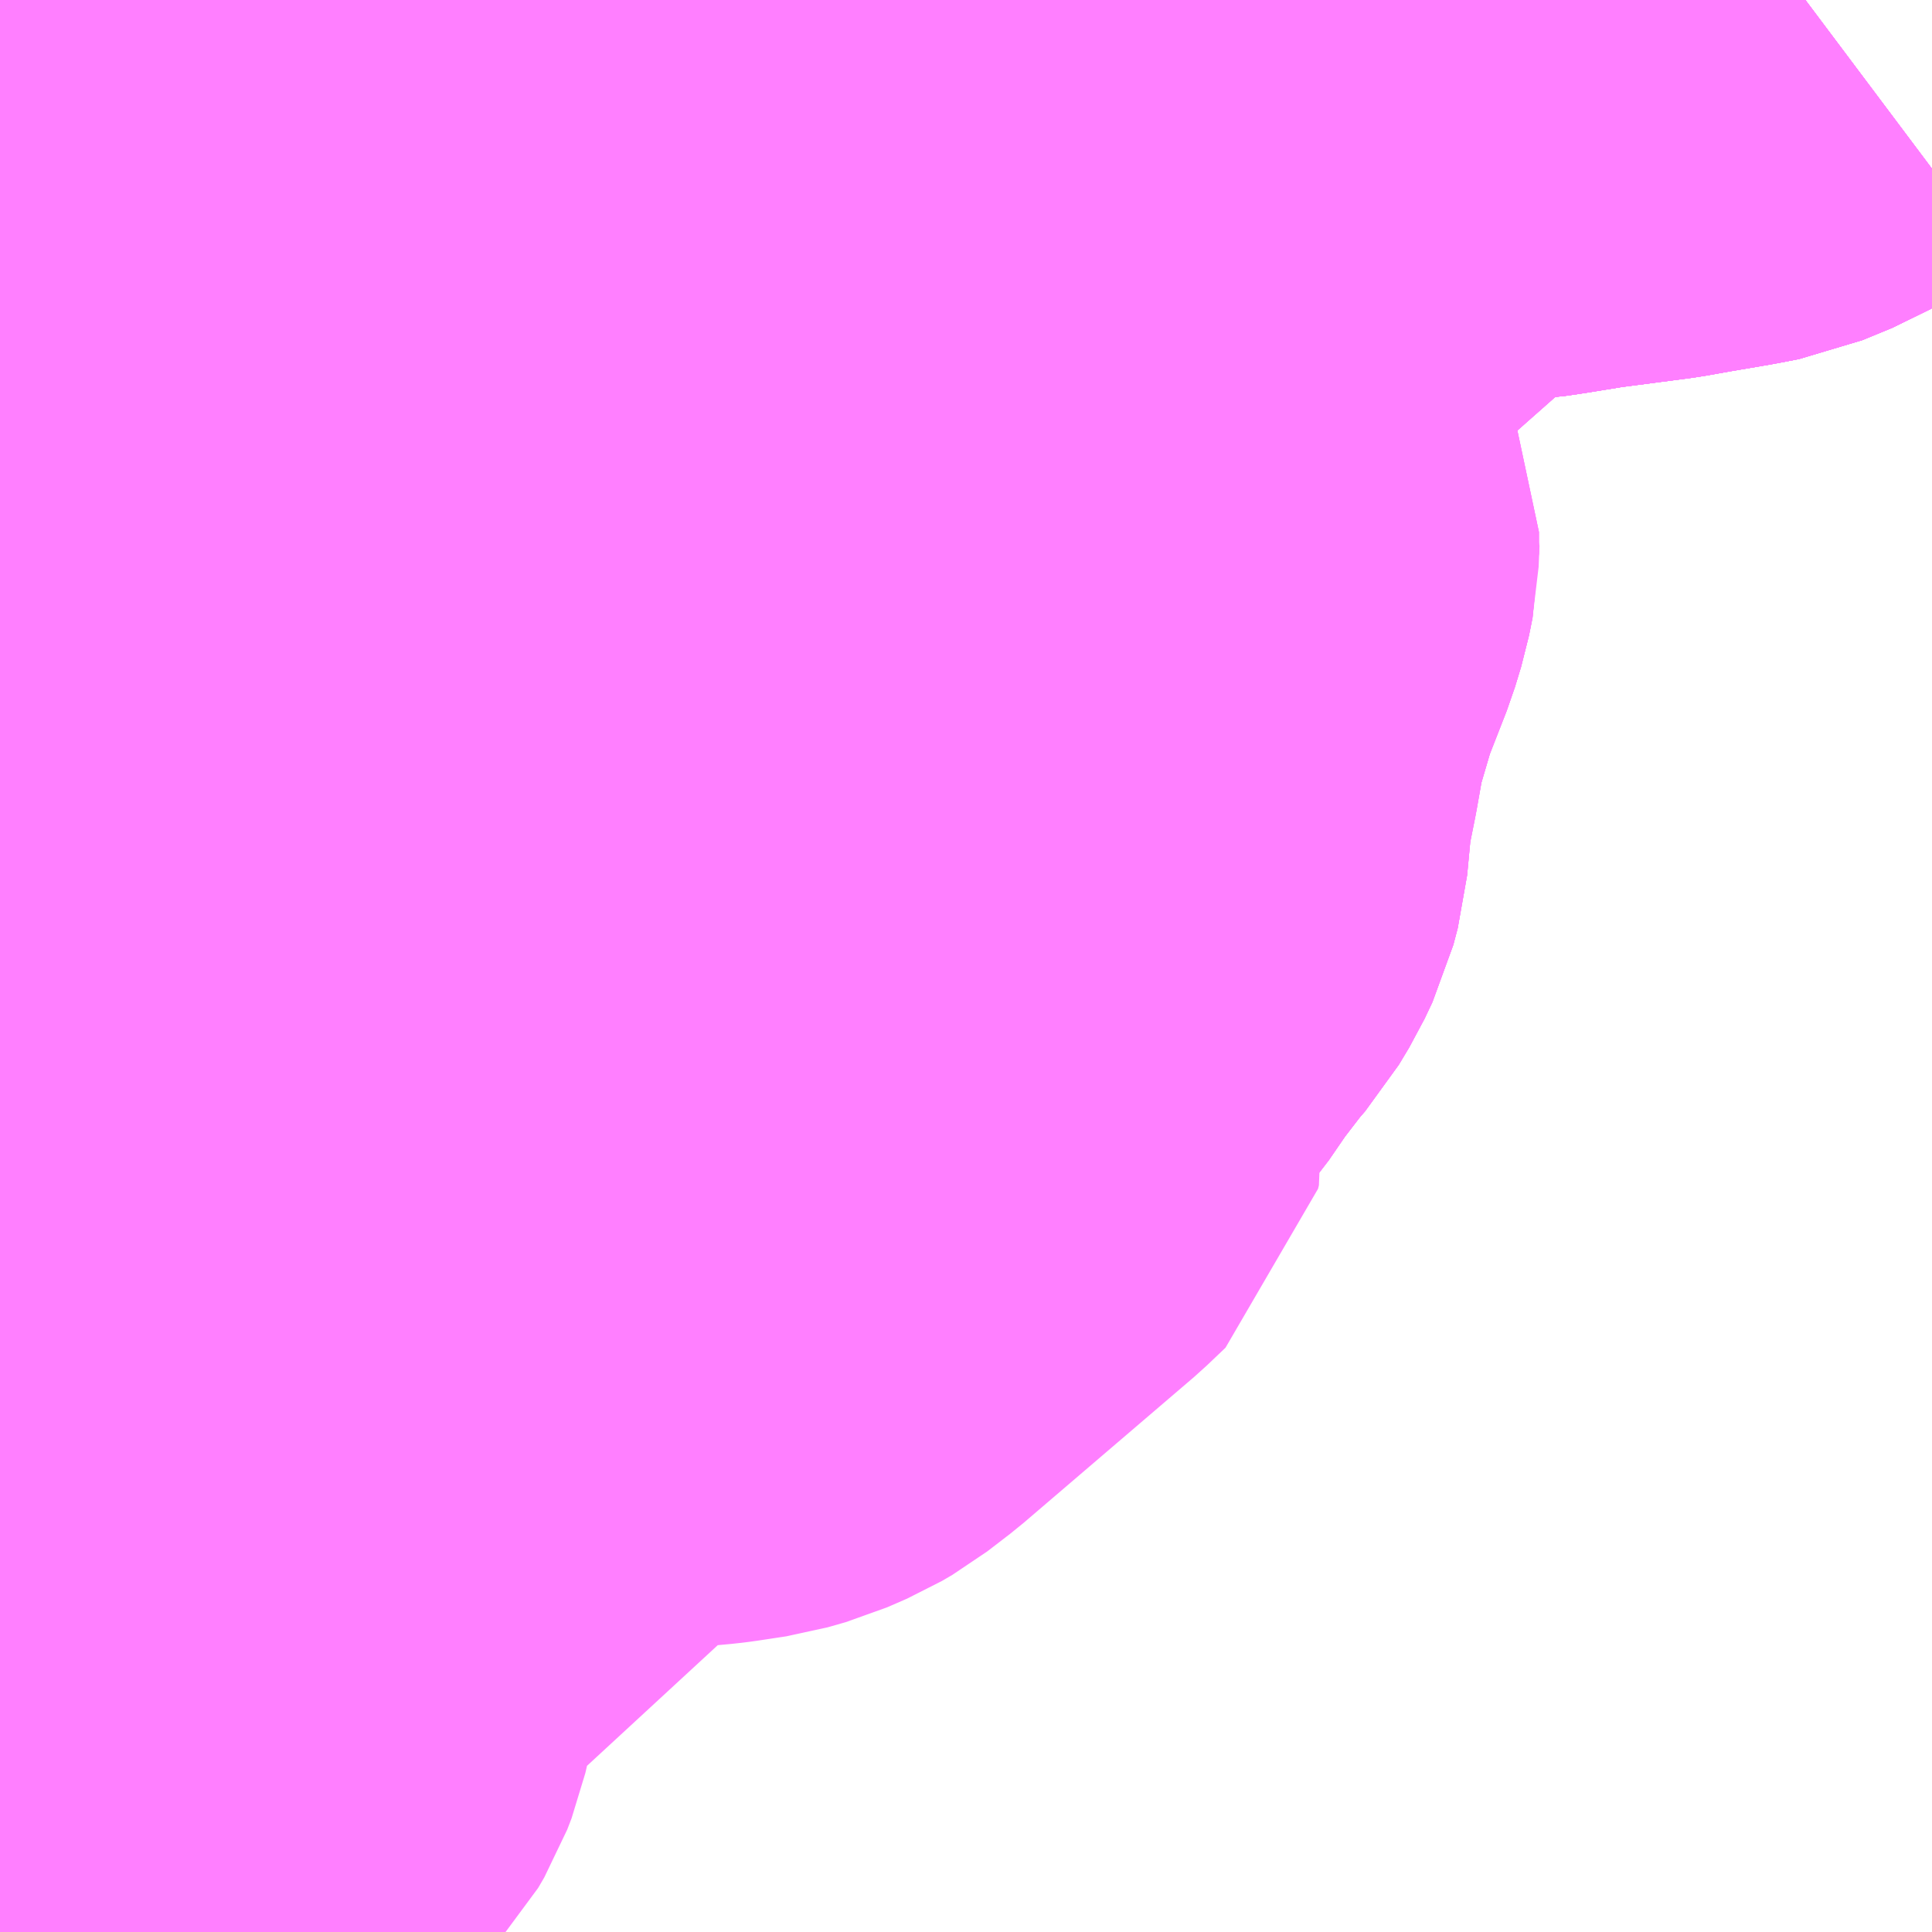 <?xml version="1.0" encoding="UTF-8"?>
<svg  xmlns="http://www.w3.org/2000/svg" xmlns:xlink="http://www.w3.org/1999/xlink" xmlns:go="http://purl.org/svgmap/profile" property="N07_001,N07_002,N07_003,N07_004,N07_005,N07_006,N07_007" viewBox="13056.152 -3161.865 2.197 2.197" go:dataArea="13056.15234375 -3161.865234375 2.197265625 2.197265625" >
<globalCoordinateSystem srsName="http://purl.org/crs/84" transform="matrix(100.0,0.0,0.0,-100.0,0.0,0.0)" />
<defs>
 <g id="p0" >
  <circle cx="0.0" cy="0.0" r="3" stroke="green" stroke-width="0.75" vector-effect="non-scaling-stroke" />
 </g>
</defs>
<g fill="none" fill-rule="evenodd" stroke="#FF00FF" stroke-width="0.75" opacity="0.5" vector-effect="non-scaling-stroke" stroke-linejoin="bevel" >
<path content="1,いわさきバスネットワーク（株）,ドルフィン150,27.5,27.5,27.5," xlink:title="1" d="M13056.152,-3160.042L13056.161,-3160.049L13056.205,-3160.005L13056.274,-3159.945L13056.302,-3159.924L13056.284,-3159.899L13056.263,-3159.873L13056.232,-3159.838L13056.195,-3159.787L13056.152,-3159.737"/>
<path content="1,いわさきバスネットワーク（株）,伊敷ニュータウン,38.0,34.0,25.0," xlink:title="1" d="M13056.152,-3159.737L13056.195,-3159.787L13056.232,-3159.838L13056.263,-3159.873L13056.284,-3159.899L13056.302,-3159.924L13056.274,-3159.945L13056.205,-3160.005L13056.161,-3160.049L13056.174,-3160.065L13056.185,-3160.099L13056.184,-3160.145L13056.213,-3160.152L13056.239,-3160.162L13056.278,-3160.177L13056.297,-3160.186L13056.326,-3160.204L13056.347,-3160.218L13056.374,-3160.24L13056.417,-3160.267L13056.437,-3160.284L13056.387,-3160.353L13056.381,-3160.364L13056.363,-3160.399L13056.425,-3160.423L13056.435,-3160.427L13056.476,-3160.447L13056.498,-3160.458L13056.506,-3160.463L13056.512,-3160.467L13056.554,-3160.495L13056.577,-3160.509L13056.585,-3160.515L13056.641,-3160.563L13056.65,-3160.569L13056.675,-3160.589L13056.687,-3160.598L13056.706,-3160.615L13056.719,-3160.627L13056.722,-3160.629L13056.75,-3160.654L13056.765,-3160.671L13056.766,-3160.672L13056.777,-3160.685L13056.789,-3160.701L13056.817,-3160.744L13056.823,-3160.756L13056.852,-3160.8L13056.881,-3160.847L13056.907,-3160.888L13056.911,-3160.896L13056.92,-3160.913L13056.957,-3160.986L13056.974,-3161.015L13056.98,-3161.029L13056.986,-3161.051L13057.002,-3161.108L13057.016,-3161.201L13057.023,-3161.233L13057.03,-3161.272L13057.06,-3161.316L13057.113,-3161.393L13057.166,-3161.429L13057.218,-3161.464L13057.266,-3161.498L13057.31,-3161.528L13057.333,-3161.551L13057.352,-3161.564L13057.387,-3161.589L13057.405,-3161.602L13057.442,-3161.614L13057.465,-3161.621L13057.508,-3161.633L13057.559,-3161.647L13057.573,-3161.653L13057.601,-3161.666L13057.636,-3161.681L13057.666,-3161.696L13057.692,-3161.712L13057.731,-3161.745L13057.746,-3161.757L13057.764,-3161.762"/>
<path content="1,いわさきバスネットワーク（株）,伊敷ニュータウン,38.0,34.0,25.0," xlink:title="1" d="M13057.764,-3161.762L13057.748,-3161.825"/>
<path content="1,いわさきバスネットワーク（株）,伊敷ニュータウン,38.0,34.0,25.0," xlink:title="1" d="M13057.764,-3161.762L13057.79,-3161.772L13057.811,-3161.777L13057.845,-3161.782L13057.865,-3161.785L13057.879,-3161.786L13057.899,-3161.789L13057.942,-3161.796L13058.026,-3161.807L13058.054,-3161.812L13058.101,-3161.82L13058.127,-3161.825L13058.161,-3161.839L13058.182,-3161.851L13058.196,-3161.86L13058.201,-3161.862L13058.205,-3161.865"/>
<path content="1,いわさきバスネットワーク（株）,伊敷ニュータウン～鹿児島駅,68.5,54.5,45.0," xlink:title="1" d="M13056.152,-3159.737L13056.195,-3159.787L13056.232,-3159.838L13056.263,-3159.873L13056.284,-3159.899L13056.302,-3159.924L13056.274,-3159.945L13056.205,-3160.005L13056.161,-3160.049L13056.174,-3160.065L13056.185,-3160.099L13056.272,-3160.116"/>
<path content="1,いわさきバスネットワーク（株）,川内～鹿児島,8.5,8.5,5.0," xlink:title="1" d="M13056.152,-3160.042L13056.161,-3160.049L13056.174,-3160.065L13056.185,-3160.099L13056.272,-3160.116"/>
<path content="1,いわさきバスネットワーク（株）,甲陵高校～花野団地、伊敷ニュータウン、鹿児島駅,7.0,0.0,0.0," xlink:title="1" d="M13056.152,-3159.737L13056.195,-3159.787L13056.232,-3159.838L13056.263,-3159.873L13056.284,-3159.899L13056.302,-3159.924L13056.274,-3159.945L13056.205,-3160.005L13056.161,-3160.049L13056.174,-3160.065L13056.185,-3160.099L13056.272,-3160.116"/>
<path content="1,いわさきバスネットワーク（株）,鹿児島市内～空港(吉野経由）,20.5,20.5,20.5," xlink:title="1" d="M13056.152,-3160.318L13056.227,-3160.345L13056.352,-3160.395L13056.363,-3160.399L13056.425,-3160.423L13056.435,-3160.427L13056.476,-3160.447L13056.498,-3160.458L13056.506,-3160.463L13056.512,-3160.467L13056.554,-3160.495L13056.577,-3160.509L13056.585,-3160.515L13056.641,-3160.563L13056.65,-3160.569L13056.675,-3160.589L13056.687,-3160.598L13056.706,-3160.615L13056.719,-3160.627L13056.722,-3160.629L13056.75,-3160.654L13056.765,-3160.671L13056.766,-3160.672L13056.777,-3160.685L13056.789,-3160.701L13056.817,-3160.744L13056.823,-3160.756L13056.831,-3160.766L13056.852,-3160.8L13056.881,-3160.847L13056.907,-3160.888L13056.911,-3160.896L13056.92,-3160.913L13056.957,-3160.986L13056.974,-3161.015L13056.98,-3161.029L13056.986,-3161.051L13057.002,-3161.108L13057.022,-3161.139L13057.032,-3161.18L13057.055,-3161.286L13057.06,-3161.309L13057.06,-3161.316L13057.061,-3161.32L13057.059,-3161.342L13057.062,-3161.365L13057.064,-3161.378L13057.063,-3161.4L13057.062,-3161.417L13057.055,-3161.453L13057.052,-3161.471L13057.052,-3161.479L13057.056,-3161.505L13057.061,-3161.521L13057.073,-3161.542L13057.084,-3161.552L13057.111,-3161.566"/>
<path content="1,いわさきバスネットワーク（株）,鹿児島市内～空港(吉野経由）,20.5,20.5,20.5," xlink:title="1" d="M13057.111,-3161.566L13057.13,-3161.575L13057.147,-3161.577L13057.173,-3161.575L13057.204,-3161.569L13057.223,-3161.559L13057.241,-3161.541L13057.25,-3161.531L13057.258,-3161.518L13057.265,-3161.501L13057.266,-3161.498L13057.269,-3161.488L13057.271,-3161.478L13057.265,-3161.463L13057.257,-3161.451L13057.248,-3161.442L13057.241,-3161.436L13057.233,-3161.431L13057.223,-3161.425L13057.176,-3161.427L13057.166,-3161.429L13057.149,-3161.433L13057.138,-3161.438L13057.126,-3161.448L13057.114,-3161.464L13057.109,-3161.475L13057.107,-3161.48L13057.107,-3161.504L13057.111,-3161.527L13057.111,-3161.566"/>
<path content="1,いわさきバスネットワーク（株）,鹿児島市内～空港(吉野経由）,20.5,20.5,20.5," xlink:title="1" d="M13057.111,-3161.566L13057.111,-3161.568L13057.107,-3161.602L13057.095,-3161.617L13057.077,-3161.624L13057.067,-3161.626L13057.013,-3161.636L13056.985,-3161.639L13056.944,-3161.644L13056.923,-3161.648L13056.896,-3161.66L13056.877,-3161.672L13056.854,-3161.692L13056.839,-3161.711L13056.828,-3161.727L13056.821,-3161.74L13056.818,-3161.749L13056.817,-3161.771L13056.819,-3161.784L13056.825,-3161.793L13056.838,-3161.806L13056.85,-3161.816L13056.86,-3161.823L13056.881,-3161.832L13056.918,-3161.845L13056.975,-3161.865"/>
<path content="1,いわさきバスネットワーク（株）,鹿児島駅～丸岡,6.5,6.0,3.5," xlink:title="1" d="M13056.272,-3160.116L13056.185,-3160.099L13056.174,-3160.065L13056.161,-3160.049L13056.152,-3160.042"/>
<path content="1,いわさきバスネットワーク（株）,鹿児島駅～千年団地・花野団地,77.5,53.0,43.5," xlink:title="1" d="M13056.272,-3160.116L13056.185,-3160.099L13056.174,-3160.065L13056.161,-3160.049L13056.205,-3160.005L13056.274,-3159.945L13056.302,-3159.924L13056.284,-3159.899L13056.263,-3159.873L13056.232,-3159.838L13056.195,-3159.787L13056.152,-3159.737"/>
<path content="1,いわさきバスネットワーク（株）,鹿児島～10号線,38.0,34.0,25.0," xlink:title="1" d="M13056.152,-3159.737L13056.195,-3159.787L13056.232,-3159.838L13056.263,-3159.873L13056.284,-3159.899L13056.302,-3159.924L13056.274,-3159.945L13056.205,-3160.005L13056.161,-3160.049L13056.174,-3160.065L13056.185,-3160.099"/>
<path content="1,いわさきバスネットワーク（株）,鹿児島～10号線,38.0,34.0,25.0," xlink:title="1" d="M13056.185,-3160.099L13056.272,-3160.116"/>
<path content="1,いわさきバスネットワーク（株）,鹿児島～10号線,38.0,34.0,25.0," xlink:title="1" d="M13056.185,-3160.099L13056.184,-3160.145L13056.213,-3160.152L13056.239,-3160.162L13056.278,-3160.177L13056.297,-3160.186L13056.326,-3160.204L13056.347,-3160.218L13056.374,-3160.24L13056.417,-3160.267L13056.437,-3160.284L13056.387,-3160.353L13056.381,-3160.364L13056.363,-3160.399L13056.425,-3160.423L13056.435,-3160.427L13056.476,-3160.447L13056.498,-3160.458L13056.506,-3160.463L13056.512,-3160.467L13056.554,-3160.495L13056.577,-3160.509L13056.585,-3160.515L13056.641,-3160.563L13056.65,-3160.569L13056.675,-3160.589L13056.687,-3160.598L13056.706,-3160.615L13056.719,-3160.627L13056.722,-3160.629L13056.75,-3160.654L13056.765,-3160.671L13056.766,-3160.672L13056.777,-3160.685L13056.789,-3160.701L13056.817,-3160.744L13056.823,-3160.756L13056.852,-3160.8L13056.881,-3160.847L13056.907,-3160.888L13056.911,-3160.896L13056.92,-3160.913L13056.957,-3160.986L13056.974,-3161.015L13056.98,-3161.029L13056.986,-3161.051L13057.002,-3161.108L13057.016,-3161.201L13057.023,-3161.233L13057.03,-3161.272L13057.06,-3161.316L13057.113,-3161.393L13057.218,-3161.464L13057.31,-3161.528L13057.333,-3161.551L13057.352,-3161.564L13057.387,-3161.589L13057.405,-3161.602L13057.442,-3161.614L13057.465,-3161.621L13057.508,-3161.633L13057.559,-3161.647L13057.573,-3161.653L13057.601,-3161.666L13057.636,-3161.681L13057.666,-3161.696L13057.692,-3161.712L13057.731,-3161.745L13057.746,-3161.757L13057.764,-3161.762"/>
<path content="1,いわさきバスネットワーク（株）,鹿児島～10号線,38.0,34.0,25.0," xlink:title="1" d="M13057.764,-3161.762L13057.748,-3161.825"/>
<path content="1,いわさきバスネットワーク（株）,鹿児島～10号線,38.0,34.0,25.0," xlink:title="1" d="M13057.764,-3161.762L13057.79,-3161.772L13057.811,-3161.777L13057.845,-3161.782L13057.865,-3161.785L13057.879,-3161.786L13057.899,-3161.789L13057.942,-3161.796L13058.026,-3161.807L13058.054,-3161.812L13058.101,-3161.82L13058.127,-3161.825L13058.161,-3161.839L13058.182,-3161.851L13058.196,-3161.86L13058.201,-3161.862L13058.205,-3161.865"/>
<path content="1,いわさきバスネットワーク（株）,鹿児島～串木野～上川内,29.5,29.5,22.0," xlink:title="1" d="M13056.152,-3159.737L13056.195,-3159.787L13056.232,-3159.838L13056.263,-3159.873L13056.284,-3159.899L13056.302,-3159.924L13056.274,-3159.945L13056.205,-3160.005L13056.161,-3160.049L13056.174,-3160.065L13056.185,-3160.099L13056.272,-3160.116"/>
<path content="1,いわさきバスネットワーク（株）,鹿児島～郡山～岳,21.0,19.5,13.0," xlink:title="1" d="M13056.272,-3160.116L13056.185,-3160.099L13056.174,-3160.065L13056.161,-3160.049L13056.205,-3160.005L13056.274,-3159.945L13056.302,-3159.924L13056.284,-3159.899L13056.263,-3159.873L13056.232,-3159.838L13056.195,-3159.787L13056.152,-3159.737"/>
<path content="1,南国交通（株）,インター・下花棚・花棚,73.0,0.0,0.0," xlink:title="1" d="M13057.111,-3161.566L13057.084,-3161.552L13057.073,-3161.542L13057.061,-3161.521L13057.056,-3161.505L13057.052,-3161.479L13057.052,-3161.471L13057.055,-3161.453L13057.062,-3161.417L13057.063,-3161.4L13057.064,-3161.378L13057.062,-3161.365L13057.059,-3161.342L13057.061,-3161.32L13057.06,-3161.316L13057.06,-3161.309L13057.055,-3161.286L13057.032,-3161.18L13057.022,-3161.139L13057.002,-3161.108L13056.986,-3161.051L13056.98,-3161.029L13056.974,-3161.015L13056.957,-3160.986L13056.92,-3160.913L13056.911,-3160.896L13056.907,-3160.888L13056.881,-3160.847L13056.852,-3160.8L13056.823,-3160.756L13056.817,-3160.744L13056.789,-3160.701L13056.777,-3160.685L13056.766,-3160.672L13056.765,-3160.671L13056.75,-3160.654L13056.722,-3160.629L13056.719,-3160.627L13056.706,-3160.615L13056.687,-3160.598L13056.675,-3160.589L13056.65,-3160.569L13056.641,-3160.563L13056.585,-3160.515L13056.577,-3160.509L13056.554,-3160.495L13056.512,-3160.467L13056.506,-3160.463L13056.498,-3160.458L13056.476,-3160.447L13056.435,-3160.427L13056.425,-3160.423L13056.363,-3160.399L13056.381,-3160.364L13056.387,-3160.353L13056.437,-3160.284L13056.417,-3160.267L13056.374,-3160.24L13056.347,-3160.218L13056.326,-3160.204L13056.297,-3160.186L13056.278,-3160.177L13056.239,-3160.162L13056.213,-3160.152L13056.184,-3160.145L13056.185,-3160.099L13056.174,-3160.065L13056.161,-3160.049L13056.205,-3160.005L13056.274,-3159.945L13056.302,-3159.924L13056.284,-3159.899L13056.263,-3159.873L13056.232,-3159.838L13056.195,-3159.787L13056.152,-3159.737"/>
<path content="1,南国交通（株）,インター・下花棚・花棚,73.0,0.0,0.0," xlink:title="1" d="M13057.111,-3161.566L13057.111,-3161.527L13057.107,-3161.504L13057.107,-3161.48L13057.109,-3161.475L13057.114,-3161.464L13057.126,-3161.448L13057.138,-3161.438L13057.149,-3161.433L13057.176,-3161.427L13057.223,-3161.425L13057.233,-3161.431L13057.241,-3161.436L13057.248,-3161.442L13057.257,-3161.451L13057.265,-3161.463L13057.271,-3161.478L13057.269,-3161.488L13057.265,-3161.501L13057.258,-3161.518L13057.25,-3161.531L13057.241,-3161.541L13057.223,-3161.559L13057.204,-3161.569L13057.173,-3161.575L13057.147,-3161.577L13057.13,-3161.575L13057.111,-3161.566"/>
<path content="1,南国交通（株）,インター・下花棚・花棚,73.0,0.0,0.0," xlink:title="1" d="M13056.975,-3161.865L13056.918,-3161.845L13056.881,-3161.832L13056.86,-3161.823L13056.85,-3161.816L13056.838,-3161.806L13056.825,-3161.793L13056.819,-3161.784L13056.817,-3161.771L13056.818,-3161.749L13056.821,-3161.74L13056.828,-3161.727L13056.839,-3161.711L13056.854,-3161.692L13056.877,-3161.672L13056.896,-3161.66L13056.923,-3161.648L13056.944,-3161.644L13056.985,-3161.639L13057.013,-3161.636L13057.067,-3161.626L13057.077,-3161.624L13057.095,-3161.617L13057.107,-3161.602L13057.111,-3161.568L13057.111,-3161.566"/>
<path content="1,南国交通（株）,伊集院線,28.5,0.0,0.0," xlink:title="1" d="M13056.152,-3159.737L13056.195,-3159.787L13056.232,-3159.838L13056.263,-3159.873L13056.284,-3159.899L13056.302,-3159.924L13056.274,-3159.945L13056.205,-3160.005L13056.161,-3160.049L13056.174,-3160.065"/>
<path content="1,南国交通（株）,吉野・坂元循環,2.0,0.0,0.0," xlink:title="1" d="M13056.152,-3159.737L13056.195,-3159.787L13056.232,-3159.838L13056.263,-3159.873L13056.284,-3159.899L13056.302,-3159.924L13056.274,-3159.945L13056.205,-3160.005L13056.161,-3160.049"/>
<path content="1,南国交通（株）,吉野・坂元循環,2.0,0.0,0.0," xlink:title="1" d="M13056.161,-3160.049L13056.174,-3160.065L13056.185,-3160.099L13056.184,-3160.145L13056.213,-3160.152L13056.239,-3160.162L13056.278,-3160.177L13056.297,-3160.186L13056.326,-3160.204L13056.347,-3160.218L13056.374,-3160.24L13056.417,-3160.267L13056.437,-3160.284L13056.387,-3160.353L13056.381,-3160.364L13056.363,-3160.399L13056.425,-3160.423L13056.435,-3160.427L13056.476,-3160.447L13056.498,-3160.458L13056.506,-3160.463L13056.512,-3160.467L13056.554,-3160.495L13056.577,-3160.509L13056.585,-3160.515L13056.641,-3160.563L13056.65,-3160.569L13056.675,-3160.589L13056.687,-3160.598L13056.706,-3160.615L13056.719,-3160.627L13056.722,-3160.629L13056.75,-3160.654L13056.765,-3160.671L13056.766,-3160.672L13056.777,-3160.685L13056.789,-3160.701L13056.817,-3160.744L13056.823,-3160.756L13056.852,-3160.8L13056.881,-3160.847L13056.907,-3160.888L13056.911,-3160.896L13056.92,-3160.913L13056.957,-3160.986L13056.974,-3161.015L13056.98,-3161.029L13056.986,-3161.051L13057.002,-3161.108L13057.022,-3161.139L13057.032,-3161.18L13057.055,-3161.286L13057.06,-3161.309L13057.06,-3161.316L13057.061,-3161.32L13057.059,-3161.342L13057.062,-3161.365L13057.064,-3161.378L13057.063,-3161.4L13057.062,-3161.417L13057.055,-3161.453L13057.052,-3161.471L13057.052,-3161.479L13057.056,-3161.505L13057.061,-3161.521L13057.073,-3161.542L13057.084,-3161.552L13057.111,-3161.566"/>
<path content="1,南国交通（株）,吉野・坂元循環,2.0,0.0,0.0," xlink:title="1" d="M13057.111,-3161.566L13057.13,-3161.575L13057.147,-3161.577L13057.173,-3161.575L13057.204,-3161.569L13057.223,-3161.559L13057.241,-3161.541L13057.25,-3161.531L13057.258,-3161.518L13057.265,-3161.501L13057.269,-3161.488L13057.271,-3161.478L13057.265,-3161.463L13057.257,-3161.451L13057.248,-3161.442L13057.241,-3161.436L13057.233,-3161.431L13057.223,-3161.425L13057.176,-3161.427L13057.149,-3161.433L13057.138,-3161.438L13057.126,-3161.448L13057.114,-3161.464L13057.109,-3161.475L13057.107,-3161.48L13057.107,-3161.504L13057.111,-3161.527L13057.111,-3161.566"/>
<path content="1,南国交通（株）,吉野・坂元循環,2.0,0.0,0.0," xlink:title="1" d="M13057.111,-3161.566L13057.111,-3161.568L13057.107,-3161.602L13057.095,-3161.617L13057.077,-3161.624L13057.067,-3161.626L13057.013,-3161.636L13056.985,-3161.639L13056.944,-3161.644L13056.923,-3161.648L13056.896,-3161.66L13056.877,-3161.672L13056.854,-3161.692L13056.839,-3161.711L13056.828,-3161.727L13056.821,-3161.74L13056.818,-3161.749L13056.817,-3161.771L13056.819,-3161.784L13056.825,-3161.793L13056.838,-3161.806L13056.85,-3161.816L13056.86,-3161.823L13056.881,-3161.832L13056.918,-3161.845L13056.975,-3161.865M13056.152,-3160.042L13056.161,-3160.049"/>
<path content="1,南国交通（株）,吉野公園・ゴルフ場・旭ヶ丘,70.0,0.0,0.0," xlink:title="1" d="M13057.111,-3161.566L13057.084,-3161.552L13057.073,-3161.542L13057.061,-3161.521L13057.056,-3161.505L13057.052,-3161.479L13057.052,-3161.471L13057.055,-3161.453L13057.062,-3161.417L13057.063,-3161.4L13057.064,-3161.378L13057.062,-3161.365L13057.059,-3161.342L13057.061,-3161.32L13057.06,-3161.316L13057.06,-3161.309L13057.055,-3161.286L13057.032,-3161.18L13057.022,-3161.139L13057.002,-3161.108L13056.986,-3161.051L13056.98,-3161.029L13056.974,-3161.015L13056.957,-3160.986L13056.92,-3160.913L13056.911,-3160.896L13056.907,-3160.888L13056.881,-3160.847L13056.852,-3160.8L13056.823,-3160.756L13056.817,-3160.744L13056.789,-3160.701L13056.777,-3160.685L13056.766,-3160.672L13056.765,-3160.671L13056.75,-3160.654L13056.722,-3160.629L13056.719,-3160.627L13056.706,-3160.615L13056.687,-3160.598L13056.675,-3160.589L13056.65,-3160.569L13056.641,-3160.563L13056.585,-3160.515L13056.577,-3160.509L13056.554,-3160.495L13056.512,-3160.467L13056.506,-3160.463L13056.498,-3160.458L13056.476,-3160.447L13056.435,-3160.427L13056.425,-3160.423L13056.363,-3160.399L13056.381,-3160.364L13056.387,-3160.353L13056.437,-3160.284L13056.417,-3160.267L13056.374,-3160.24L13056.347,-3160.218L13056.326,-3160.204L13056.297,-3160.186L13056.278,-3160.177L13056.239,-3160.162L13056.213,-3160.152L13056.184,-3160.145L13056.185,-3160.099L13056.174,-3160.065L13056.161,-3160.049L13056.205,-3160.005L13056.274,-3159.945L13056.302,-3159.924L13056.284,-3159.899L13056.263,-3159.873L13056.232,-3159.838L13056.195,-3159.787L13056.152,-3159.737"/>
<path content="1,南国交通（株）,吉野公園・ゴルフ場・旭ヶ丘,70.0,0.0,0.0," xlink:title="1" d="M13057.111,-3161.566L13057.111,-3161.527L13057.107,-3161.504L13057.107,-3161.48L13057.109,-3161.475L13057.114,-3161.464L13057.126,-3161.448L13057.138,-3161.438L13057.149,-3161.433L13057.176,-3161.427L13057.223,-3161.425L13057.233,-3161.431L13057.241,-3161.436L13057.248,-3161.442L13057.257,-3161.451L13057.265,-3161.463L13057.271,-3161.478L13057.269,-3161.488L13057.265,-3161.501L13057.258,-3161.518L13057.25,-3161.531L13057.241,-3161.541L13057.223,-3161.559L13057.204,-3161.569L13057.173,-3161.575L13057.147,-3161.577L13057.13,-3161.575L13057.111,-3161.566"/>
<path content="1,南国交通（株）,吉野公園・ゴルフ場・旭ヶ丘,70.0,0.0,0.0," xlink:title="1" d="M13056.975,-3161.865L13056.918,-3161.845L13056.881,-3161.832L13056.86,-3161.823L13056.85,-3161.816L13056.838,-3161.806L13056.825,-3161.793L13056.819,-3161.784L13056.817,-3161.771L13056.818,-3161.749L13056.821,-3161.74L13056.828,-3161.727L13056.839,-3161.711L13056.854,-3161.692L13056.877,-3161.672L13056.896,-3161.66L13056.923,-3161.648L13056.944,-3161.644L13056.985,-3161.639L13057.013,-3161.636L13057.067,-3161.626L13057.077,-3161.624L13057.095,-3161.617L13057.107,-3161.602L13057.111,-3161.568L13057.111,-3161.566"/>
<path content="1,南国交通（株）,吉野幹線,22.0,0.0,0.0," xlink:title="1" d="M13056.229,-3159.668L13056.225,-3159.678L13056.211,-3159.69L13056.201,-3159.697L13056.178,-3159.713L13056.152,-3159.733"/>
<path content="1,南国交通（株）,吉野幹線,22.0,0.0,0.0," xlink:title="1" d="M13056.363,-3160.399L13056.352,-3160.395L13056.227,-3160.345L13056.152,-3160.318"/>
<path content="1,南国交通（株）,吉野幹線,22.0,0.0,0.0," xlink:title="1" d="M13056.363,-3160.399L13056.381,-3160.364L13056.387,-3160.353L13056.437,-3160.284L13056.417,-3160.267L13056.374,-3160.24L13056.347,-3160.218L13056.326,-3160.204L13056.297,-3160.186L13056.278,-3160.177L13056.239,-3160.162L13056.213,-3160.152L13056.184,-3160.145L13056.185,-3160.099L13056.174,-3160.065L13056.161,-3160.049L13056.205,-3160.005L13056.274,-3159.945L13056.302,-3159.924L13056.284,-3159.899L13056.263,-3159.873L13056.232,-3159.838L13056.195,-3159.787L13056.152,-3159.737"/>
<path content="1,南国交通（株）,吉野幹線,22.0,0.0,0.0," xlink:title="1" d="M13057.111,-3161.566L13057.084,-3161.552L13057.073,-3161.542L13057.061,-3161.521L13057.056,-3161.505L13057.052,-3161.479L13057.052,-3161.471L13057.055,-3161.453L13057.062,-3161.417L13057.063,-3161.4L13057.064,-3161.378L13057.062,-3161.365L13057.059,-3161.342L13057.061,-3161.32L13057.06,-3161.316L13057.06,-3161.309L13057.055,-3161.286L13057.032,-3161.18L13057.022,-3161.139L13057.002,-3161.108L13056.986,-3161.051L13056.98,-3161.029L13056.974,-3161.015L13056.957,-3160.986L13056.92,-3160.913L13056.911,-3160.896L13056.907,-3160.888L13056.881,-3160.847L13056.852,-3160.8L13056.823,-3160.756L13056.817,-3160.744L13056.789,-3160.701L13056.777,-3160.685L13056.766,-3160.672L13056.765,-3160.671L13056.75,-3160.654L13056.722,-3160.629L13056.719,-3160.627L13056.706,-3160.615L13056.687,-3160.598L13056.675,-3160.589L13056.65,-3160.569L13056.641,-3160.563L13056.585,-3160.515L13056.577,-3160.509L13056.554,-3160.495L13056.512,-3160.467L13056.506,-3160.463L13056.498,-3160.458L13056.476,-3160.447L13056.435,-3160.427L13056.425,-3160.423L13056.363,-3160.399"/>
<path content="1,南国交通（株）,吉野幹線,22.0,0.0,0.0," xlink:title="1" d="M13057.111,-3161.566L13057.111,-3161.527L13057.107,-3161.504L13057.107,-3161.48L13057.109,-3161.475L13057.114,-3161.464L13057.126,-3161.448L13057.138,-3161.438L13057.149,-3161.433L13057.176,-3161.427L13057.223,-3161.425L13057.233,-3161.431L13057.241,-3161.436L13057.248,-3161.442L13057.257,-3161.451L13057.265,-3161.463L13057.271,-3161.478L13057.269,-3161.488L13057.265,-3161.501L13057.258,-3161.518L13057.25,-3161.531L13057.241,-3161.541L13057.223,-3161.559L13057.204,-3161.569L13057.173,-3161.575L13057.147,-3161.577L13057.13,-3161.575L13057.111,-3161.566"/>
<path content="1,南国交通（株）,吉野幹線,22.0,0.0,0.0," xlink:title="1" d="M13056.975,-3161.865L13056.918,-3161.845L13056.881,-3161.832L13056.86,-3161.823L13056.85,-3161.816L13056.838,-3161.806L13056.825,-3161.793L13056.819,-3161.784L13056.817,-3161.771L13056.818,-3161.749L13056.821,-3161.74L13056.828,-3161.727L13056.839,-3161.711L13056.854,-3161.692L13056.877,-3161.672L13056.896,-3161.66L13056.923,-3161.648L13056.944,-3161.644L13056.985,-3161.639L13057.013,-3161.636L13057.067,-3161.626L13057.077,-3161.624L13057.095,-3161.617L13057.107,-3161.602L13057.111,-3161.568L13057.111,-3161.566"/>
<path content="1,南国交通（株）,吉野方面ミッドナイトバス,0.4,2.0,0.0," xlink:title="1" d="M13056.152,-3159.737L13056.195,-3159.787L13056.232,-3159.838L13056.263,-3159.873L13056.284,-3159.899L13056.302,-3159.924L13056.274,-3159.945L13056.205,-3160.005L13056.161,-3160.049L13056.174,-3160.065L13056.185,-3160.099"/>
<path content="1,南国交通（株）,吉野方面ミッドナイトバス,0.4,2.0,0.0," xlink:title="1" d="M13056.185,-3160.099L13056.272,-3160.116"/>
<path content="1,南国交通（株）,吉野方面ミッドナイトバス,0.4,2.0,0.0," xlink:title="1" d="M13056.185,-3160.099L13056.184,-3160.145L13056.213,-3160.152L13056.239,-3160.162L13056.278,-3160.177L13056.297,-3160.186L13056.326,-3160.204L13056.347,-3160.218L13056.374,-3160.24L13056.417,-3160.267L13056.437,-3160.284L13056.387,-3160.353L13056.381,-3160.364L13056.363,-3160.399L13056.425,-3160.423L13056.435,-3160.427L13056.476,-3160.447L13056.498,-3160.458L13056.506,-3160.463L13056.512,-3160.467L13056.554,-3160.495L13056.577,-3160.509L13056.585,-3160.515L13056.641,-3160.563L13056.65,-3160.569L13056.675,-3160.589L13056.687,-3160.598L13056.706,-3160.615L13056.719,-3160.627L13056.722,-3160.629L13056.75,-3160.654L13056.765,-3160.671L13056.766,-3160.672L13056.777,-3160.685L13056.789,-3160.701L13056.817,-3160.744L13056.823,-3160.756L13056.852,-3160.8L13056.881,-3160.847L13056.907,-3160.888L13056.911,-3160.896L13056.92,-3160.913L13056.957,-3160.986L13056.974,-3161.015L13056.98,-3161.029L13056.986,-3161.051L13057.002,-3161.108L13057.022,-3161.139L13057.032,-3161.18L13057.055,-3161.286L13057.06,-3161.309L13057.06,-3161.316L13057.061,-3161.32L13057.059,-3161.342L13057.062,-3161.365L13057.064,-3161.378L13057.063,-3161.4L13057.062,-3161.417L13057.055,-3161.453L13057.052,-3161.471L13057.052,-3161.479L13057.056,-3161.505L13057.061,-3161.521L13057.073,-3161.542L13057.084,-3161.552L13057.111,-3161.566"/>
<path content="1,南国交通（株）,吉野方面ミッドナイトバス,0.4,2.0,0.0," xlink:title="1" d="M13057.111,-3161.566L13057.13,-3161.575L13057.147,-3161.577L13057.173,-3161.575L13057.204,-3161.569L13057.223,-3161.559L13057.241,-3161.541L13057.25,-3161.531L13057.258,-3161.518L13057.265,-3161.501L13057.266,-3161.498L13057.269,-3161.488L13057.271,-3161.478L13057.265,-3161.463L13057.257,-3161.451L13057.248,-3161.442L13057.241,-3161.436L13057.233,-3161.431L13057.223,-3161.425L13057.176,-3161.427L13057.166,-3161.429L13057.149,-3161.433L13057.138,-3161.438L13057.126,-3161.448L13057.114,-3161.464L13057.109,-3161.475L13057.107,-3161.48L13057.107,-3161.504L13057.111,-3161.527L13057.111,-3161.566"/>
<path content="1,南国交通（株）,吉野方面ミッドナイトバス,0.4,2.0,0.0," xlink:title="1" d="M13057.111,-3161.566L13057.111,-3161.568L13057.107,-3161.602L13057.095,-3161.617L13057.077,-3161.624L13057.067,-3161.626L13057.013,-3161.636L13056.985,-3161.639L13056.944,-3161.644L13056.923,-3161.648L13056.896,-3161.66L13056.877,-3161.672L13056.854,-3161.692L13056.839,-3161.711L13056.828,-3161.727L13056.821,-3161.74L13056.818,-3161.749L13056.817,-3161.771L13056.819,-3161.784L13056.825,-3161.793L13056.838,-3161.806L13056.85,-3161.816L13056.86,-3161.823L13056.881,-3161.832L13056.918,-3161.845L13056.975,-3161.865"/>
<path content="1,南国交通（株）,坂元吉野循環,3.0,0.0,0.0," xlink:title="1" d="M13056.152,-3159.737L13056.195,-3159.787L13056.232,-3159.838L13056.263,-3159.873L13056.284,-3159.899L13056.302,-3159.924L13056.274,-3159.945L13056.205,-3160.005L13056.161,-3160.049"/>
<path content="1,南国交通（株）,坂元吉野循環,3.0,0.0,0.0," xlink:title="1" d="M13056.161,-3160.049L13056.152,-3160.042M13056.975,-3161.865L13056.918,-3161.845L13056.881,-3161.832L13056.86,-3161.823L13056.85,-3161.816L13056.838,-3161.806L13056.825,-3161.793L13056.819,-3161.784L13056.817,-3161.771L13056.818,-3161.749L13056.821,-3161.74L13056.828,-3161.727L13056.839,-3161.711L13056.854,-3161.692L13056.877,-3161.672L13056.896,-3161.66L13056.923,-3161.648L13056.944,-3161.644L13056.985,-3161.639L13057.013,-3161.636L13057.067,-3161.626L13057.077,-3161.624L13057.095,-3161.617L13057.107,-3161.602L13057.111,-3161.568L13057.111,-3161.566"/>
<path content="1,南国交通（株）,坂元吉野循環,3.0,0.0,0.0," xlink:title="1" d="M13057.111,-3161.566L13057.084,-3161.552L13057.073,-3161.542L13057.061,-3161.521L13057.056,-3161.505L13057.052,-3161.479L13057.052,-3161.471L13057.055,-3161.453L13057.062,-3161.417L13057.063,-3161.4L13057.064,-3161.378L13057.062,-3161.365L13057.059,-3161.342L13057.061,-3161.32L13057.06,-3161.316L13057.06,-3161.309L13057.055,-3161.286L13057.032,-3161.18L13057.022,-3161.139L13057.002,-3161.108L13056.986,-3161.051L13056.98,-3161.029L13056.974,-3161.015L13056.957,-3160.986L13056.92,-3160.913L13056.911,-3160.896L13056.907,-3160.888L13056.881,-3160.847L13056.852,-3160.8L13056.823,-3160.756L13056.817,-3160.744L13056.789,-3160.701L13056.777,-3160.685L13056.766,-3160.672L13056.765,-3160.671L13056.75,-3160.654L13056.722,-3160.629L13056.719,-3160.627L13056.706,-3160.615L13056.687,-3160.598L13056.675,-3160.589L13056.65,-3160.569L13056.641,-3160.563L13056.585,-3160.515L13056.577,-3160.509L13056.554,-3160.495L13056.512,-3160.467L13056.506,-3160.463L13056.498,-3160.458L13056.476,-3160.447L13056.435,-3160.427L13056.425,-3160.423L13056.363,-3160.399L13056.381,-3160.364L13056.387,-3160.353L13056.437,-3160.284L13056.417,-3160.267L13056.374,-3160.24L13056.347,-3160.218L13056.326,-3160.204L13056.297,-3160.186L13056.278,-3160.177L13056.239,-3160.162L13056.213,-3160.152L13056.184,-3160.145L13056.185,-3160.099L13056.174,-3160.065L13056.161,-3160.049"/>
<path content="1,南国交通（株）,坂元吉野循環,3.0,0.0,0.0," xlink:title="1" d="M13057.111,-3161.566L13057.111,-3161.527L13057.107,-3161.504L13057.107,-3161.48L13057.109,-3161.475L13057.114,-3161.464L13057.126,-3161.448L13057.138,-3161.438L13057.149,-3161.433L13057.176,-3161.427L13057.223,-3161.425L13057.233,-3161.431L13057.241,-3161.436L13057.248,-3161.442L13057.257,-3161.451L13057.265,-3161.463L13057.271,-3161.478L13057.269,-3161.488L13057.265,-3161.501L13057.258,-3161.518L13057.25,-3161.531L13057.241,-3161.541L13057.223,-3161.559L13057.204,-3161.569L13057.173,-3161.575L13057.147,-3161.577L13057.13,-3161.575L13057.111,-3161.566"/>
<path content="1,南国交通（株）,宮之浦団地・中別府団地,65.0,0.0,0.0," xlink:title="1" d="M13056.363,-3160.399L13056.352,-3160.395L13056.227,-3160.345L13056.152,-3160.318"/>
<path content="1,南国交通（株）,宮之浦団地・中別府団地,65.0,0.0,0.0," xlink:title="1" d="M13056.363,-3160.399L13056.381,-3160.364L13056.387,-3160.353L13056.437,-3160.284L13056.417,-3160.267L13056.374,-3160.24L13056.347,-3160.218L13056.326,-3160.204L13056.297,-3160.186L13056.278,-3160.177L13056.239,-3160.162L13056.213,-3160.152L13056.184,-3160.145L13056.185,-3160.099L13056.174,-3160.065L13056.161,-3160.049L13056.205,-3160.005L13056.274,-3159.945L13056.302,-3159.924L13056.284,-3159.899L13056.263,-3159.873L13056.232,-3159.838L13056.195,-3159.787L13056.152,-3159.737"/>
<path content="1,南国交通（株）,宮之浦団地・中別府団地,65.0,0.0,0.0," xlink:title="1" d="M13057.111,-3161.566L13057.084,-3161.552L13057.073,-3161.542L13057.061,-3161.521L13057.056,-3161.505L13057.052,-3161.479L13057.052,-3161.471L13057.055,-3161.453L13057.062,-3161.417L13057.063,-3161.4L13057.064,-3161.378L13057.062,-3161.365L13057.059,-3161.342L13057.061,-3161.32L13057.06,-3161.316L13057.06,-3161.309L13057.055,-3161.286L13057.032,-3161.18L13057.022,-3161.139L13057.002,-3161.108L13056.986,-3161.051L13056.98,-3161.029L13056.974,-3161.015L13056.957,-3160.986L13056.92,-3160.913L13056.911,-3160.896L13056.907,-3160.888L13056.881,-3160.847L13056.852,-3160.8L13056.823,-3160.756L13056.817,-3160.744L13056.789,-3160.701L13056.777,-3160.685L13056.766,-3160.672L13056.765,-3160.671L13056.75,-3160.654L13056.722,-3160.629L13056.719,-3160.627L13056.706,-3160.615L13056.687,-3160.598L13056.675,-3160.589L13056.65,-3160.569L13056.641,-3160.563L13056.585,-3160.515L13056.577,-3160.509L13056.554,-3160.495L13056.512,-3160.467L13056.506,-3160.463L13056.498,-3160.458L13056.476,-3160.447L13056.435,-3160.427L13056.425,-3160.423L13056.363,-3160.399"/>
<path content="1,南国交通（株）,宮之浦団地・中別府団地,65.0,0.0,0.0," xlink:title="1" d="M13057.111,-3161.566L13057.111,-3161.527L13057.107,-3161.504L13057.107,-3161.48L13057.109,-3161.475L13057.114,-3161.464L13057.126,-3161.448L13057.138,-3161.438L13057.149,-3161.433L13057.176,-3161.427L13057.223,-3161.425L13057.233,-3161.431L13057.241,-3161.436L13057.248,-3161.442L13057.257,-3161.451L13057.265,-3161.463L13057.271,-3161.478L13057.269,-3161.488L13057.265,-3161.501L13057.258,-3161.518L13057.25,-3161.531L13057.241,-3161.541L13057.223,-3161.559L13057.204,-3161.569L13057.173,-3161.575L13057.147,-3161.577L13057.13,-3161.575L13057.111,-3161.566"/>
<path content="1,南国交通（株）,宮之浦団地・中別府団地,65.0,0.0,0.0," xlink:title="1" d="M13056.975,-3161.865L13056.918,-3161.845L13056.881,-3161.832L13056.86,-3161.823L13056.85,-3161.816L13056.838,-3161.806L13056.825,-3161.793L13056.819,-3161.784L13056.817,-3161.771L13056.818,-3161.749L13056.821,-3161.74L13056.828,-3161.727L13056.839,-3161.711L13056.854,-3161.692L13056.877,-3161.672L13056.896,-3161.66L13056.923,-3161.648L13056.944,-3161.644L13056.985,-3161.639L13057.013,-3161.636L13057.067,-3161.626L13057.077,-3161.624L13057.095,-3161.617L13057.107,-3161.602L13057.111,-3161.568L13057.111,-3161.566"/>
<path content="1,南国交通（株）,武岡ハイランド線,96.0,0.0,0.0," xlink:title="1" d="M13056.152,-3159.733L13056.178,-3159.713L13056.201,-3159.697L13056.211,-3159.69L13056.225,-3159.678L13056.229,-3159.668"/>
<path content="1,南国交通（株）,武岡ハイランド線,96.0,0.0,0.0," xlink:title="1" d="M13056.152,-3159.737L13056.195,-3159.787L13056.232,-3159.838L13056.263,-3159.873L13056.284,-3159.899L13056.302,-3159.924L13056.274,-3159.945L13056.205,-3160.005L13056.161,-3160.049L13056.174,-3160.065L13056.185,-3160.099L13056.184,-3160.145L13056.213,-3160.152L13056.239,-3160.162L13056.278,-3160.177L13056.297,-3160.186L13056.326,-3160.204L13056.347,-3160.218L13056.374,-3160.24L13056.417,-3160.267L13056.437,-3160.284L13056.444,-3160.289L13056.47,-3160.309L13056.504,-3160.339L13056.534,-3160.364L13056.56,-3160.385L13056.578,-3160.399L13056.624,-3160.436L13056.639,-3160.452L13056.686,-3160.502L13056.698,-3160.518L13056.706,-3160.526L13056.718,-3160.539L13056.749,-3160.584L13056.778,-3160.575L13056.785,-3160.573L13056.804,-3160.57L13056.837,-3160.563L13056.862,-3160.556L13056.894,-3160.544L13056.906,-3160.541L13056.923,-3160.54L13056.976,-3160.54L13056.982,-3160.541L13057.044,-3160.554L13057.063,-3160.558L13057.086,-3160.565L13057.111,-3160.576L13057.154,-3160.598L13057.177,-3160.613L13057.196,-3160.628L13057.217,-3160.649L13057.263,-3160.701L13057.27,-3160.706L13057.277,-3160.712L13057.318,-3160.727L13057.328,-3160.732L13057.342,-3160.744L13057.354,-3160.758L13057.378,-3160.793L13057.408,-3160.832L13057.421,-3160.847L13057.433,-3160.867L13057.442,-3160.886L13057.447,-3160.905L13057.452,-3160.958L13057.455,-3160.976L13057.462,-3161.012L13057.471,-3161.061L13057.481,-3161.095L13057.491,-3161.129L13057.516,-3161.193L13057.523,-3161.216L13057.527,-3161.236L13057.528,-3161.26L13057.523,-3161.269L13057.514,-3161.28L13057.501,-3161.289L13057.485,-3161.305L13057.479,-3161.316L13057.475,-3161.336L13057.474,-3161.373L13057.471,-3161.403L13057.463,-3161.431L13057.462,-3161.436L13057.465,-3161.459L13057.469,-3161.475L13057.494,-3161.545L13057.5,-3161.563L13057.543,-3161.589L13057.575,-3161.611L13057.623,-3161.651L13057.692,-3161.712L13057.731,-3161.745L13057.746,-3161.757L13057.764,-3161.762L13057.748,-3161.825"/>
<path content="1,南国交通（株）,皇徳寺ニュータウン線,11.0,0.0,0.0," xlink:title="1" d="M13056.152,-3159.737L13056.195,-3159.787L13056.232,-3159.838L13056.263,-3159.873L13056.284,-3159.899L13056.302,-3159.924L13056.274,-3159.945L13056.205,-3160.005L13056.161,-3160.049L13056.174,-3160.065"/>
<path content="1,南国交通（株）,県庁・鴨池港線,4.5,0.0,0.0," xlink:title="1" d="M13057.111,-3161.566L13057.084,-3161.552L13057.073,-3161.542L13057.061,-3161.521L13057.056,-3161.505L13057.052,-3161.479L13057.052,-3161.471L13057.055,-3161.453L13057.062,-3161.417L13057.063,-3161.4L13057.064,-3161.378L13057.062,-3161.365L13057.059,-3161.342L13057.06,-3161.327L13057.061,-3161.32L13057.06,-3161.316L13057.06,-3161.309L13057.055,-3161.286L13057.032,-3161.18L13057.022,-3161.139L13057.002,-3161.108L13056.986,-3161.051L13056.98,-3161.029L13056.974,-3161.015L13056.957,-3160.986L13056.92,-3160.913L13056.911,-3160.896L13056.907,-3160.888L13056.881,-3160.847L13056.852,-3160.8L13056.823,-3160.756L13056.817,-3160.744L13056.789,-3160.701L13056.777,-3160.685L13056.766,-3160.672L13056.765,-3160.671L13056.75,-3160.654L13056.722,-3160.629L13056.719,-3160.627L13056.706,-3160.615L13056.687,-3160.598L13056.675,-3160.589L13056.65,-3160.569L13056.641,-3160.563L13056.585,-3160.515L13056.577,-3160.509L13056.554,-3160.495L13056.512,-3160.467L13056.506,-3160.463L13056.498,-3160.458L13056.476,-3160.447L13056.435,-3160.427L13056.425,-3160.423L13056.363,-3160.399L13056.381,-3160.364L13056.387,-3160.353L13056.437,-3160.284L13056.417,-3160.267L13056.374,-3160.24L13056.347,-3160.218L13056.326,-3160.204L13056.297,-3160.186L13056.278,-3160.177L13056.239,-3160.162L13056.213,-3160.152L13056.184,-3160.145L13056.185,-3160.099L13056.174,-3160.065L13056.161,-3160.049L13056.205,-3160.005L13056.274,-3159.945L13056.302,-3159.924L13056.284,-3159.899L13056.263,-3159.873L13056.232,-3159.838L13056.195,-3159.787L13056.152,-3159.737"/>
<path content="1,南国交通（株）,県庁・鴨池港線,4.5,0.0,0.0," xlink:title="1" d="M13057.111,-3161.566L13057.111,-3161.527L13057.107,-3161.504L13057.107,-3161.48L13057.109,-3161.475L13057.114,-3161.464L13057.126,-3161.448L13057.138,-3161.438L13057.149,-3161.433L13057.176,-3161.427L13057.223,-3161.425L13057.233,-3161.431L13057.241,-3161.436L13057.248,-3161.442L13057.257,-3161.451L13057.265,-3161.463L13057.271,-3161.478L13057.269,-3161.488L13057.265,-3161.501L13057.258,-3161.518L13057.25,-3161.531L13057.241,-3161.541L13057.223,-3161.559L13057.204,-3161.569L13057.173,-3161.575L13057.147,-3161.577L13057.13,-3161.575L13057.111,-3161.566"/>
<path content="1,南国交通（株）,県庁・鴨池港線,4.5,0.0,0.0," xlink:title="1" d="M13056.975,-3161.865L13056.918,-3161.845L13056.881,-3161.832L13056.86,-3161.823L13056.85,-3161.816L13056.838,-3161.806L13056.825,-3161.793L13056.819,-3161.784L13056.817,-3161.771L13056.818,-3161.749L13056.821,-3161.74L13056.828,-3161.727L13056.839,-3161.711L13056.854,-3161.692L13056.877,-3161.672L13056.896,-3161.66L13056.923,-3161.648L13056.944,-3161.644L13056.985,-3161.639L13057.013,-3161.636L13057.067,-3161.626L13057.077,-3161.624L13057.095,-3161.617L13057.107,-3161.602L13057.111,-3161.568L13057.111,-3161.566"/>
<path content="1,南国交通（株）,蒲生・宮之城線,20.5,0.0,0.0," xlink:title="1" d="M13056.152,-3160.042L13056.161,-3160.049L13056.174,-3160.065L13056.185,-3160.099L13056.184,-3160.145L13056.213,-3160.152L13056.239,-3160.162L13056.278,-3160.177L13056.297,-3160.186L13056.326,-3160.204L13056.347,-3160.218L13056.374,-3160.24L13056.417,-3160.267L13056.437,-3160.284L13056.444,-3160.289L13056.47,-3160.309L13056.504,-3160.339L13056.534,-3160.364L13056.56,-3160.385L13056.578,-3160.399L13056.624,-3160.436L13056.639,-3160.452L13056.686,-3160.502L13056.698,-3160.518L13056.706,-3160.526L13056.718,-3160.539L13056.749,-3160.584L13056.742,-3160.59L13056.73,-3160.599L13056.706,-3160.615L13056.719,-3160.627L13056.722,-3160.629L13056.75,-3160.654L13056.765,-3160.671L13056.766,-3160.672L13056.777,-3160.685L13056.789,-3160.701L13056.817,-3160.744L13056.823,-3160.756L13056.831,-3160.766L13056.852,-3160.8L13056.881,-3160.847L13056.907,-3160.888L13056.911,-3160.896L13056.92,-3160.913L13056.957,-3160.986L13056.974,-3161.015L13056.98,-3161.029L13056.986,-3161.051L13057.002,-3161.108L13057.016,-3161.201L13057.023,-3161.233L13057.03,-3161.272L13057.06,-3161.316L13057.113,-3161.393L13057.166,-3161.429L13057.218,-3161.464L13057.31,-3161.528L13057.333,-3161.551L13057.352,-3161.564L13057.387,-3161.589L13057.397,-3161.596L13057.405,-3161.602L13057.442,-3161.614L13057.465,-3161.621L13057.508,-3161.633L13057.559,-3161.647L13057.573,-3161.653L13057.601,-3161.666L13057.636,-3161.681L13057.666,-3161.696L13057.692,-3161.712L13057.731,-3161.745L13057.746,-3161.757L13057.764,-3161.762"/>
<path content="1,南国交通（株）,蒲生・宮之城線,20.5,0.0,0.0," xlink:title="1" d="M13057.764,-3161.762L13057.748,-3161.825"/>
<path content="1,南国交通（株）,蒲生・宮之城線,20.5,0.0,0.0," xlink:title="1" d="M13057.764,-3161.762L13057.79,-3161.772L13057.811,-3161.777L13057.845,-3161.782L13057.865,-3161.785L13057.879,-3161.786L13057.899,-3161.789L13057.942,-3161.796L13058.026,-3161.807L13058.054,-3161.812L13058.101,-3161.82L13058.127,-3161.825L13058.161,-3161.839L13058.182,-3161.851L13058.196,-3161.86L13058.201,-3161.862L13058.205,-3161.865"/>
<path content="1,南国交通（株）,西郷・大峯・鹿実,90.0,0.0,0.0," xlink:title="1" d="M13056.152,-3159.737L13056.195,-3159.787L13056.232,-3159.838L13056.263,-3159.873L13056.284,-3159.899L13056.302,-3159.924L13056.274,-3159.945L13056.205,-3160.005L13056.161,-3160.049L13056.174,-3160.065L13056.185,-3160.099L13056.184,-3160.145L13056.213,-3160.152L13056.239,-3160.162L13056.278,-3160.177L13056.297,-3160.186L13056.326,-3160.204L13056.347,-3160.218L13056.374,-3160.24L13056.417,-3160.267L13056.437,-3160.284L13056.444,-3160.289L13056.47,-3160.309L13056.504,-3160.339L13056.534,-3160.364L13056.56,-3160.385L13056.578,-3160.399L13056.624,-3160.436L13056.639,-3160.452L13056.686,-3160.502L13056.698,-3160.518L13056.706,-3160.526L13056.718,-3160.539L13056.749,-3160.584L13056.778,-3160.575L13056.791,-3160.572L13056.804,-3160.57L13056.837,-3160.563L13056.862,-3160.556L13056.894,-3160.544L13056.906,-3160.541L13056.924,-3160.54L13056.976,-3160.54L13056.982,-3160.541L13057.045,-3160.555L13057.063,-3160.558L13057.086,-3160.565L13057.111,-3160.576L13057.154,-3160.598L13057.177,-3160.613L13057.196,-3160.628L13057.217,-3160.649L13057.263,-3160.701L13057.27,-3160.706L13057.277,-3160.712L13057.318,-3160.727L13057.328,-3160.732L13057.342,-3160.744L13057.354,-3160.758L13057.378,-3160.793L13057.408,-3160.832L13057.421,-3160.847L13057.433,-3160.867L13057.442,-3160.886L13057.447,-3160.905L13057.452,-3160.958L13057.455,-3160.975L13057.462,-3161.01L13057.471,-3161.061L13057.481,-3161.095L13057.491,-3161.129L13057.516,-3161.193L13057.523,-3161.216L13057.527,-3161.236L13057.527,-3161.26L13057.523,-3161.269L13057.514,-3161.28L13057.501,-3161.289L13057.485,-3161.305L13057.479,-3161.316L13057.475,-3161.336L13057.474,-3161.373L13057.471,-3161.403L13057.463,-3161.431L13057.462,-3161.436L13057.465,-3161.459L13057.469,-3161.475L13057.494,-3161.545L13057.5,-3161.563L13057.543,-3161.589L13057.575,-3161.611L13057.623,-3161.651L13057.692,-3161.712L13057.731,-3161.745L13057.746,-3161.757L13057.764,-3161.762L13057.748,-3161.825"/>
<path content="1,南国交通（株）,鹿児島中央駅～蒲生・楠田,9.5,7.0,7.0," xlink:title="1" d="M13058.205,-3161.865L13058.201,-3161.862L13058.196,-3161.86L13058.182,-3161.851L13058.161,-3161.839L13058.127,-3161.825L13058.101,-3161.82L13058.054,-3161.812L13058.026,-3161.807L13057.942,-3161.796L13057.899,-3161.789L13057.879,-3161.786L13057.865,-3161.785L13057.845,-3161.782L13057.811,-3161.777L13057.79,-3161.772L13057.764,-3161.762L13057.746,-3161.757L13057.731,-3161.745L13057.692,-3161.712L13057.666,-3161.696L13057.636,-3161.681L13057.601,-3161.666L13057.573,-3161.653L13057.559,-3161.647L13057.508,-3161.633L13057.465,-3161.621L13057.442,-3161.614L13057.405,-3161.602L13057.387,-3161.589L13057.352,-3161.564L13057.333,-3161.551L13057.31,-3161.528L13057.266,-3161.498L13057.218,-3161.464L13057.166,-3161.429L13057.113,-3161.393L13057.06,-3161.316L13057.03,-3161.272L13057.023,-3161.233L13057.016,-3161.201L13057.002,-3161.108L13056.986,-3161.051L13056.98,-3161.029L13056.974,-3161.015L13056.957,-3160.986L13056.92,-3160.913L13056.911,-3160.896L13056.907,-3160.888L13056.881,-3160.847L13056.852,-3160.8L13056.831,-3160.766L13056.823,-3160.756L13056.817,-3160.744L13056.789,-3160.701L13056.777,-3160.685L13056.766,-3160.672L13056.765,-3160.671L13056.75,-3160.654L13056.722,-3160.629L13056.719,-3160.627L13056.706,-3160.615L13056.687,-3160.598L13056.675,-3160.589L13056.65,-3160.569L13056.641,-3160.563L13056.585,-3160.515L13056.577,-3160.509L13056.554,-3160.495L13056.512,-3160.467L13056.506,-3160.463L13056.498,-3160.458L13056.476,-3160.447L13056.435,-3160.427L13056.425,-3160.423L13056.363,-3160.399L13056.381,-3160.364L13056.387,-3160.353L13056.437,-3160.284L13056.417,-3160.267L13056.374,-3160.24L13056.347,-3160.218L13056.326,-3160.204L13056.297,-3160.186L13056.278,-3160.177L13056.239,-3160.162L13056.213,-3160.152L13056.184,-3160.145L13056.185,-3160.099L13056.174,-3160.065L13056.161,-3160.049L13056.205,-3160.005L13056.274,-3159.945L13056.302,-3159.924L13056.284,-3159.899L13056.263,-3159.873L13056.232,-3159.838L13056.195,-3159.787L13056.152,-3159.737"/>
<path content="1,南国交通（株）,鹿児島市内～空港(吉野経由）,20.5,20.5,20.5," xlink:title="1" d="M13056.152,-3160.318L13056.227,-3160.345L13056.352,-3160.395L13056.363,-3160.399L13056.425,-3160.423L13056.435,-3160.427L13056.476,-3160.447L13056.498,-3160.458L13056.506,-3160.463L13056.512,-3160.467L13056.554,-3160.495L13056.577,-3160.509L13056.585,-3160.515L13056.641,-3160.563L13056.65,-3160.569L13056.675,-3160.589L13056.687,-3160.598L13056.706,-3160.615L13056.719,-3160.627L13056.722,-3160.629L13056.75,-3160.654L13056.765,-3160.671L13056.766,-3160.672L13056.777,-3160.685L13056.789,-3160.701L13056.817,-3160.744L13056.823,-3160.756L13056.831,-3160.766L13056.852,-3160.8L13056.881,-3160.847L13056.907,-3160.888L13056.911,-3160.896L13056.92,-3160.913L13056.957,-3160.986L13056.974,-3161.015L13056.98,-3161.029L13056.986,-3161.051L13057.002,-3161.108L13057.022,-3161.139L13057.032,-3161.18L13057.055,-3161.286L13057.06,-3161.309L13057.06,-3161.316L13057.061,-3161.32L13057.059,-3161.342L13057.062,-3161.365L13057.064,-3161.378L13057.063,-3161.4L13057.062,-3161.417L13057.055,-3161.453L13057.052,-3161.471L13057.052,-3161.479L13057.056,-3161.505L13057.061,-3161.521L13057.073,-3161.542L13057.084,-3161.552L13057.111,-3161.566"/>
<path content="1,南国交通（株）,鹿児島市内～空港(吉野経由）,20.5,20.5,20.5," xlink:title="1" d="M13057.111,-3161.566L13057.13,-3161.575L13057.147,-3161.577L13057.173,-3161.575L13057.204,-3161.569L13057.223,-3161.559L13057.241,-3161.541L13057.25,-3161.531L13057.258,-3161.518L13057.265,-3161.501L13057.266,-3161.498L13057.269,-3161.488L13057.271,-3161.478L13057.265,-3161.463L13057.257,-3161.451L13057.248,-3161.442L13057.241,-3161.436L13057.233,-3161.431L13057.223,-3161.425L13057.176,-3161.427L13057.166,-3161.429L13057.149,-3161.433L13057.138,-3161.438L13057.126,-3161.448L13057.114,-3161.464L13057.109,-3161.475L13057.107,-3161.48L13057.107,-3161.504L13057.111,-3161.527L13057.111,-3161.566"/>
<path content="1,南国交通（株）,鹿児島市内～空港(吉野経由）,20.5,20.5,20.5," xlink:title="1" d="M13057.111,-3161.566L13057.111,-3161.568L13057.107,-3161.602L13057.095,-3161.617L13057.077,-3161.624L13057.067,-3161.626L13057.013,-3161.636L13056.985,-3161.639L13056.944,-3161.644L13056.923,-3161.648L13056.896,-3161.66L13056.877,-3161.672L13056.854,-3161.692L13056.839,-3161.711L13056.828,-3161.727L13056.821,-3161.74L13056.818,-3161.749L13056.817,-3161.771L13056.819,-3161.784L13056.825,-3161.793L13056.838,-3161.806L13056.85,-3161.816L13056.86,-3161.823L13056.881,-3161.832L13056.918,-3161.845L13056.975,-3161.865"/>
<path content="1,南国交通（株）,鹿児島駅～かけごし経由～明和・武岡ハイランド,0.4,2.0,0.0," xlink:title="1" d="M13056.272,-3160.116L13056.185,-3160.099L13056.174,-3160.065L13056.161,-3160.049L13056.205,-3160.005L13056.274,-3159.945L13056.302,-3159.924L13056.284,-3159.899L13056.263,-3159.873L13056.232,-3159.838L13056.195,-3159.787L13056.152,-3159.737"/>
<path content="1,南国交通（株）,鹿児島駅～後庵,22.0,0.0,0.0," xlink:title="1" d="M13056.152,-3159.737L13056.195,-3159.787L13056.232,-3159.838L13056.263,-3159.873L13056.284,-3159.899L13056.302,-3159.924L13056.274,-3159.945L13056.205,-3160.005L13056.161,-3160.049L13056.174,-3160.065"/>
<path content="1,大隅交通ネットワーク（株）,561,5.0,5.0,4.0," xlink:title="1" d="M13056.152,-3160.042L13056.161,-3160.049L13056.174,-3160.065L13056.185,-3160.099"/>
<path content="1,大隅交通ネットワーク（株）,561,5.0,5.0,4.0," xlink:title="1" d="M13056.185,-3160.099L13056.272,-3160.116"/>
<path content="1,大隅交通ネットワーク（株）,561,5.0,5.0,4.0," xlink:title="1" d="M13056.185,-3160.099L13056.184,-3160.145L13056.213,-3160.152L13056.239,-3160.162L13056.278,-3160.177L13056.297,-3160.186L13056.326,-3160.204L13056.347,-3160.218L13056.374,-3160.24L13056.417,-3160.267L13056.437,-3160.284L13056.444,-3160.289L13056.47,-3160.309L13056.504,-3160.339L13056.534,-3160.364L13056.56,-3160.385L13056.578,-3160.399L13056.624,-3160.436L13056.639,-3160.452L13056.686,-3160.502L13056.698,-3160.518L13056.706,-3160.526L13056.718,-3160.539L13056.749,-3160.584L13056.778,-3160.575L13056.791,-3160.572L13056.804,-3160.57L13056.837,-3160.563L13056.862,-3160.556L13056.894,-3160.544L13056.906,-3160.541L13056.924,-3160.54L13056.976,-3160.54L13056.982,-3160.541L13057.045,-3160.555L13057.063,-3160.558L13057.086,-3160.565L13057.111,-3160.576L13057.154,-3160.598L13057.177,-3160.613L13057.196,-3160.628L13057.217,-3160.649L13057.263,-3160.701L13057.27,-3160.706L13057.277,-3160.712L13057.318,-3160.727L13057.328,-3160.732L13057.342,-3160.744L13057.354,-3160.758L13057.378,-3160.793L13057.408,-3160.832L13057.421,-3160.847L13057.433,-3160.867L13057.442,-3160.886L13057.447,-3160.905L13057.452,-3160.958L13057.455,-3160.975L13057.462,-3161.01L13057.471,-3161.061L13057.481,-3161.095L13057.491,-3161.129L13057.516,-3161.193L13057.523,-3161.216L13057.527,-3161.236L13057.527,-3161.26L13057.523,-3161.269L13057.514,-3161.28L13057.501,-3161.289L13057.485,-3161.305L13057.479,-3161.316L13057.475,-3161.336L13057.474,-3161.373L13057.471,-3161.403L13057.463,-3161.431L13057.462,-3161.436L13057.465,-3161.459L13057.469,-3161.475L13057.494,-3161.545L13057.5,-3161.563L13057.543,-3161.589L13057.575,-3161.611L13057.623,-3161.651L13057.692,-3161.712L13057.731,-3161.745L13057.746,-3161.757L13057.764,-3161.762"/>
<path content="1,大隅交通ネットワーク（株）,561,5.0,5.0,4.0," xlink:title="1" d="M13057.764,-3161.762L13057.748,-3161.825"/>
<path content="1,大隅交通ネットワーク（株）,561,5.0,5.0,4.0," xlink:title="1" d="M13057.764,-3161.762L13057.79,-3161.772L13057.811,-3161.777L13057.845,-3161.782L13057.865,-3161.785L13057.879,-3161.786L13057.899,-3161.789L13057.942,-3161.796L13058.026,-3161.807L13058.054,-3161.812L13058.101,-3161.82L13058.127,-3161.825L13058.161,-3161.839L13058.182,-3161.851L13058.196,-3161.86L13058.201,-3161.862L13058.205,-3161.865"/>
<path content="1,大隅交通ネットワーク（株）,585,1.0,1.0,1.0," xlink:title="1" d="M13056.177,-3159.668L13056.201,-3159.697L13056.253,-3159.761L13056.264,-3159.776L13056.268,-3159.781L13056.297,-3159.805L13056.33,-3159.827L13056.403,-3159.873L13056.428,-3159.894L13056.44,-3159.907L13056.447,-3159.919L13056.452,-3159.932L13056.457,-3159.954L13056.462,-3159.98L13056.467,-3160.01L13056.472,-3160.03L13056.478,-3160.046L13056.492,-3160.065L13056.725,-3160.28L13056.771,-3160.32L13056.797,-3160.338L13056.814,-3160.347L13056.835,-3160.354L13056.854,-3160.358L13056.895,-3160.364L13056.949,-3160.369L13056.957,-3160.37L13056.99,-3160.375L13057.011,-3160.381L13057.034,-3160.391L13057.046,-3160.398L13057.072,-3160.418L13057.266,-3160.584L13057.287,-3160.604L13057.288,-3160.608L13057.287,-3160.614L13057.279,-3160.619L13057.239,-3160.638L13057.217,-3160.649L13057.263,-3160.701L13057.27,-3160.706L13057.277,-3160.712L13057.318,-3160.727L13057.328,-3160.732L13057.342,-3160.744L13057.354,-3160.758L13057.378,-3160.793L13057.408,-3160.832L13057.421,-3160.847L13057.433,-3160.867L13057.442,-3160.886L13057.447,-3160.905L13057.452,-3160.958L13057.455,-3160.975L13057.462,-3161.01L13057.471,-3161.061L13057.481,-3161.095L13057.491,-3161.129L13057.516,-3161.193L13057.523,-3161.216L13057.527,-3161.236L13057.527,-3161.26L13057.523,-3161.269L13057.514,-3161.28L13057.501,-3161.289L13057.485,-3161.305L13057.479,-3161.316L13057.475,-3161.336L13057.474,-3161.373L13057.471,-3161.403L13057.463,-3161.431L13057.462,-3161.436L13057.465,-3161.459L13057.469,-3161.475L13057.494,-3161.545L13057.5,-3161.563L13057.543,-3161.589L13057.575,-3161.611L13057.623,-3161.651L13057.692,-3161.712L13057.731,-3161.745L13057.746,-3161.757L13057.764,-3161.762"/>
<path content="1,大隅交通ネットワーク（株）,585,1.0,1.0,1.0," xlink:title="1" d="M13057.764,-3161.762L13057.748,-3161.825"/>
<path content="1,大隅交通ネットワーク（株）,585,1.0,1.0,1.0," xlink:title="1" d="M13057.764,-3161.762L13057.79,-3161.772L13057.811,-3161.777L13057.845,-3161.782L13057.865,-3161.785L13057.879,-3161.786L13057.899,-3161.789L13057.942,-3161.796L13058.026,-3161.807L13058.054,-3161.812L13058.101,-3161.82L13058.127,-3161.825L13058.161,-3161.839L13058.182,-3161.851L13058.196,-3161.86L13058.201,-3161.862L13058.205,-3161.865"/>
<path content="1,大隅交通ネットワーク（株）,鹿児島中央駅直行バス,5.0,5.0,5.0," xlink:title="1" d="M13058.205,-3161.865L13058.201,-3161.862L13058.196,-3161.86L13058.182,-3161.851L13058.161,-3161.839L13058.127,-3161.825L13058.101,-3161.82L13058.054,-3161.812L13058.026,-3161.807L13057.942,-3161.796L13057.899,-3161.789L13057.879,-3161.786L13057.865,-3161.785L13057.845,-3161.782L13057.811,-3161.777L13057.79,-3161.772L13057.764,-3161.762"/>
<path content="1,大隅交通ネットワーク（株）,鹿児島中央駅直行バス,5.0,5.0,5.0," xlink:title="1" d="M13057.764,-3161.762L13057.746,-3161.757L13057.731,-3161.745L13057.692,-3161.712L13057.666,-3161.696L13057.636,-3161.681L13057.601,-3161.666L13057.573,-3161.653L13057.559,-3161.647L13057.508,-3161.633L13057.465,-3161.621L13057.442,-3161.614L13057.405,-3161.602L13057.387,-3161.589L13057.352,-3161.564L13057.333,-3161.551L13057.31,-3161.528L13057.266,-3161.498L13057.218,-3161.464L13057.166,-3161.429L13057.113,-3161.393L13057.06,-3161.316L13057.03,-3161.272L13057.023,-3161.233L13057.016,-3161.201L13057.002,-3161.108L13056.986,-3161.051L13056.98,-3161.029L13056.974,-3161.015L13056.957,-3160.986L13056.92,-3160.913L13056.911,-3160.896L13056.907,-3160.888L13056.881,-3160.847L13056.852,-3160.8L13056.823,-3160.756L13056.817,-3160.744L13056.789,-3160.701L13056.777,-3160.685L13056.766,-3160.672L13056.765,-3160.671L13056.75,-3160.654L13056.722,-3160.629L13056.719,-3160.627L13056.706,-3160.615L13056.687,-3160.598L13056.675,-3160.589L13056.65,-3160.569L13056.641,-3160.563L13056.585,-3160.515L13056.577,-3160.509L13056.554,-3160.495L13056.512,-3160.467L13056.506,-3160.463L13056.498,-3160.458L13056.476,-3160.447L13056.435,-3160.427L13056.425,-3160.423L13056.363,-3160.399L13056.352,-3160.395L13056.227,-3160.345L13056.152,-3160.318"/>
<path content="1,大隅交通ネットワーク（株）,鹿児島中央駅直行バス,5.0,5.0,5.0," xlink:title="1" d="M13057.764,-3161.762L13057.748,-3161.825"/>
<path content="1,鹿児島交通（株）,かごしま水族館～鹿児島駅前～新屋敷～脇田～谷山～坂之上～動物園,54.5,54.5,51.0," xlink:title="1" d="M13056.229,-3159.668L13056.225,-3159.678L13056.211,-3159.69L13056.201,-3159.697L13056.253,-3159.761L13056.264,-3159.776L13056.268,-3159.781L13056.297,-3159.805L13056.33,-3159.827L13056.403,-3159.873L13056.391,-3159.881L13056.335,-3159.905L13056.302,-3159.924L13056.274,-3159.945L13056.205,-3160.005L13056.161,-3160.049"/>
<path content="1,鹿児島交通（株）,かごしま水族館～鹿児島駅前～新屋敷～脇田～谷山～坂之上～動物園,54.5,54.5,51.0," xlink:title="1" d="M13056.161,-3160.049L13056.152,-3160.042M13056.152,-3159.913L13056.154,-3159.912L13056.177,-3159.89L13056.192,-3159.875L13056.205,-3159.863L13056.232,-3159.838L13056.195,-3159.787L13056.152,-3159.737"/>
<path content="1,鹿児島交通（株）,かごしま水族館～鹿児島駅前～新屋敷～脇田～谷山～坂之上～動物園,54.5,54.5,51.0," xlink:title="1" d="M13056.161,-3160.049L13056.174,-3160.065"/>
<path content="1,鹿児島交通（株）,北埠頭・鹿児島駅前～山田～皇徳寺郵便局前,17.0,15.5,12.0," xlink:title="1" d="M13056.229,-3159.668L13056.225,-3159.678L13056.211,-3159.69L13056.201,-3159.697L13056.178,-3159.713L13056.152,-3159.733"/>
<path content="1,鹿児島交通（株）,北埠頭・鹿児島駅前～山田～皇徳寺郵便局前,17.0,15.5,12.0," xlink:title="1" d="M13056.152,-3159.737L13056.195,-3159.787L13056.232,-3159.838L13056.263,-3159.873L13056.284,-3159.899L13056.302,-3159.924L13056.274,-3159.945L13056.205,-3160.005L13056.161,-3160.049L13056.174,-3160.065"/>
<path content="1,鹿児島交通（株）,北埠頭～中央駅～大牧～田上団地～森山団地～西紫原中前～西紫原中南門前,4.0,3.0,0.0," xlink:title="1" d="M13056.152,-3159.733L13056.178,-3159.713L13056.201,-3159.697L13056.211,-3159.69L13056.225,-3159.678L13056.229,-3159.668"/>
<path content="1,鹿児島交通（株）,山形屋バスセンター～大門口～騎射場～県庁前～鴨池港,32.5,32.5,32.5," xlink:title="1" d="M13056.152,-3159.737L13056.195,-3159.787L13056.232,-3159.838L13056.263,-3159.873L13056.284,-3159.899L13056.302,-3159.924L13056.274,-3159.945L13056.205,-3160.005L13056.161,-3160.049L13056.174,-3160.065"/>
<path content="1,鹿児島交通（株）,犬迫・伊集院線,17.0,14.5,11.0," xlink:title="1" d="M13056.174,-3160.065L13056.161,-3160.049L13056.205,-3160.005L13056.274,-3159.945L13056.302,-3159.924L13056.284,-3159.899L13056.263,-3159.873L13056.232,-3159.838L13056.195,-3159.787L13056.152,-3159.737"/>
<path content="1,鹿児島交通（株）,皇徳寺郵便局前～スカイライン～中央駅～鹿児島駅前,31.7,27.5,16.0," xlink:title="1" d="M13056.152,-3159.737L13056.195,-3159.787L13056.232,-3159.838L13056.263,-3159.873L13056.284,-3159.899L13056.302,-3159.924L13056.274,-3159.945L13056.205,-3160.005L13056.161,-3160.049L13056.174,-3160.065"/>
<path content="1,鹿児島交通（株）,皇徳寺～春山,4.0,4.0,2.5," xlink:title="1" d="M13056.174,-3160.065L13056.161,-3160.049L13056.205,-3160.005L13056.274,-3159.945L13056.302,-3159.924L13056.284,-3159.899L13056.263,-3159.873L13056.232,-3159.838L13056.195,-3159.787L13056.152,-3159.737"/>
<path content="1,鹿児島交通（株）,紫原・日之出町線（循環線）,0.2,1.0,0.0," xlink:title="1" d="M13056.174,-3160.065L13056.161,-3160.049L13056.205,-3160.005L13056.274,-3159.945L13056.302,-3159.924L13056.284,-3159.899L13056.263,-3159.873L13056.232,-3159.838L13056.195,-3159.787L13056.152,-3159.737"/>
<path content="1,鹿児島交通（株）,葛山～東坂元入口～常安団地～天文館～西之迫公園前,13.5,9.5,0.0," xlink:title="1" d="M13056.152,-3159.737L13056.195,-3159.787L13056.232,-3159.838L13056.263,-3159.873L13056.284,-3159.899L13056.302,-3159.924L13056.274,-3159.945L13056.205,-3160.005L13056.161,-3160.049"/>
<path content="1,鹿児島交通（株）,葛山～東坂元入口～常安団地～天文館～西之迫公園前,13.5,9.5,0.0," xlink:title="1" d="M13056.152,-3161.615L13056.161,-3161.62L13056.164,-3161.622L13056.166,-3161.625L13056.168,-3161.628L13056.169,-3161.632L13056.169,-3161.639L13056.168,-3161.642L13056.158,-3161.68L13056.152,-3161.688M13056.152,-3161.701L13056.154,-3161.703L13056.156,-3161.711L13056.156,-3161.725L13056.152,-3161.751"/>
<path content="1,鹿児島交通（株）,葛山～東坂元入口～常安団地～天文館～西之迫公園前,13.5,9.5,0.0," xlink:title="1" d="M13056.161,-3160.049L13056.152,-3160.042"/>
<path content="1,鹿児島交通（株）,葛山～東坂元入口～常安団地～天文館～西之迫公園前,13.5,9.5,0.0," xlink:title="1" d="M13056.161,-3160.049L13056.174,-3160.065"/>
<path content="1,鹿児島交通（株）,谷山電停（循環線）,1.0,1.0,0.0," xlink:title="1" d="M13056.174,-3160.065L13056.161,-3160.049L13056.205,-3160.005L13056.274,-3159.945L13056.302,-3159.924L13056.284,-3159.899L13056.263,-3159.873L13056.232,-3159.838L13056.195,-3159.787L13056.152,-3159.737"/>
<path content="1,鹿児島交通（株）,鹿児島中央駅～北ふ頭・高速船ターミナル・南ふ頭,20.0,18.0,14.0," xlink:title="1" d="M13056.177,-3159.668L13056.201,-3159.697L13056.211,-3159.69L13056.225,-3159.678L13056.229,-3159.668"/>
<path content="1,鹿児島交通（株）,鹿児島中央駅～高速船ターミナル,26.3,26.3,26.3," xlink:title="1" d="M13056.152,-3160.042L13056.161,-3160.049L13056.205,-3160.005L13056.274,-3159.945L13056.302,-3159.924L13056.284,-3159.899L13056.263,-3159.873L13056.232,-3159.838L13056.195,-3159.787L13056.152,-3159.737"/>
<path content="1,鹿児島交通（株）,鹿児島駅前・高速船ターミナル～中央駅～紫原～桜ヶ丘東口～（大学病院）～桜ヶ丘五丁目,15.0,12.0,7.0," xlink:title="1" d="M13056.229,-3159.668L13056.225,-3159.678L13056.211,-3159.69L13056.201,-3159.697L13056.253,-3159.761L13056.264,-3159.776L13056.268,-3159.781L13056.297,-3159.805L13056.33,-3159.827L13056.403,-3159.873L13056.391,-3159.881L13056.335,-3159.905L13056.302,-3159.924"/>
<path content="1,鹿児島交通（株）,鹿児島駅前・高速船ターミナル～中央駅～紫原～桜ヶ丘東口～（大学病院）～桜ヶ丘五丁目,15.0,12.0,7.0," xlink:title="1" d="M13056.302,-3159.924L13056.284,-3159.899L13056.263,-3159.873L13056.232,-3159.838L13056.195,-3159.787L13056.152,-3159.737"/>
<path content="1,鹿児島交通（株）,鹿児島駅前・高速船ターミナル～中央駅～紫原～桜ヶ丘東口～（大学病院）～桜ヶ丘五丁目,15.0,12.0,7.0," xlink:title="1" d="M13056.302,-3159.924L13056.274,-3159.945L13056.205,-3160.005L13056.161,-3160.049L13056.174,-3160.065"/>
<path content="1,鹿児島交通（株）,鹿児島駅前／金生町～天文館～鹿児島中央駅～天保山～与次郎ヶ浜～市民文化ホール～鴨池橋,26.5,20.5,21.0," xlink:title="1" d="M13056.174,-3160.065L13056.161,-3160.049L13056.205,-3160.005L13056.274,-3159.945L13056.302,-3159.924L13056.284,-3159.899L13056.263,-3159.873L13056.232,-3159.838L13056.195,-3159.787L13056.152,-3159.737"/>
<path content="1,鹿児島交通（株）,鹿児島駅前／高速船ターミナル／南埠頭～中央駅～田上団地～星ヶ峯,30.2,29.0,17.5," xlink:title="1" d="M13056.152,-3159.733L13056.178,-3159.713L13056.201,-3159.697L13056.211,-3159.69L13056.225,-3159.678L13056.229,-3159.668"/>
<path content="1,鹿児島交通（株）,鹿児島駅前／高速船ターミナル／南埠頭～中央駅～田上団地～星ヶ峯,30.2,29.0,17.5," xlink:title="1" d="M13056.152,-3159.737L13056.195,-3159.787L13056.232,-3159.838L13056.263,-3159.873L13056.284,-3159.899L13056.302,-3159.924L13056.274,-3159.945L13056.205,-3160.005L13056.161,-3160.049L13056.174,-3160.065"/>
<path content="1,鹿児島交通（株）,鹿児島駅前～中央駅～天神ヶ瀬戸～紫原中央～日之出町～オプシア,51.5,31.5,31.5," xlink:title="1" d="M13056.174,-3160.065L13056.161,-3160.049L13056.205,-3160.005L13056.274,-3159.945L13056.302,-3159.924L13056.284,-3159.899L13056.263,-3159.873L13056.232,-3159.838L13056.195,-3159.787L13056.152,-3159.737"/>
<path content="1,鹿児島交通（株）,鹿児島駅前～中央駅～山田～中山～谷山電停～イオン鹿児島SC,15.0,14.5,14.0," xlink:title="1" d="M13056.152,-3159.737L13056.195,-3159.787L13056.232,-3159.838L13056.263,-3159.873L13056.284,-3159.899L13056.302,-3159.924L13056.274,-3159.945L13056.205,-3160.005L13056.161,-3160.049L13056.174,-3160.065"/>
<path content="1,鹿児島交通（株）,鹿児島駅前～中央駅～広木～桜ヶ丘～（大学病院）～魚見ヶ原,14.0,11.5,7.0," xlink:title="1" d="M13056.174,-3160.065L13056.161,-3160.049L13056.205,-3160.005L13056.274,-3159.945L13056.302,-3159.924L13056.284,-3159.899L13056.263,-3159.873L13056.232,-3159.838L13056.195,-3159.787L13056.152,-3159.737"/>
<path content="1,鹿児島交通（株）,鹿児島駅前～中央駅～広木～（大学病院）～桜ヶ丘東口,19.0,15.5,11.5," xlink:title="1" d="M13056.174,-3160.065L13056.161,-3160.049L13056.205,-3160.005L13056.274,-3159.945L13056.302,-3159.924L13056.284,-3159.899L13056.263,-3159.873L13056.232,-3159.838L13056.195,-3159.787L13056.152,-3159.737"/>
<path content="1,鹿児島交通（株）,鹿児島駅前～堀ノ内～西陵七丁目,2.0,2.0,1.5," xlink:title="1" d="M13056.174,-3160.065L13056.161,-3160.049L13056.205,-3160.005L13056.274,-3159.945L13056.302,-3159.924L13056.284,-3159.899L13056.263,-3159.873L13056.232,-3159.838L13056.195,-3159.787L13056.152,-3159.737"/>
<path content="1,鹿児島交通（株）,鹿児島駅前～天文館～新屋敷～騎射場～鴨池港,6.0,0.0,0.0," xlink:title="1" d="M13056.174,-3160.065L13056.161,-3160.049L13056.205,-3160.005L13056.274,-3159.945L13056.302,-3159.924L13056.284,-3159.899L13056.263,-3159.873L13056.232,-3159.838L13056.195,-3159.787L13056.152,-3159.737"/>
<path content="1,鹿児島交通（株）,鹿児島駅前～山田～星ヶ峯,14.5,12.5,8.0," xlink:title="1" d="M13056.174,-3160.065L13056.161,-3160.049L13056.205,-3160.005L13056.274,-3159.945L13056.302,-3159.924L13056.284,-3159.899L13056.263,-3159.873L13056.232,-3159.838L13056.195,-3159.787L13056.152,-3159.737"/>
<path content="1,鹿児島交通（株）,鹿児島駅前～新屋敷～騎射場～県庁前～脇田～谷山～坂之上～平川星和台,1.0,0.0,0.0," xlink:title="1" d="M13056.174,-3160.065L13056.161,-3160.049L13056.205,-3160.005L13056.274,-3159.945L13056.302,-3159.924L13056.284,-3159.899L13056.263,-3159.873L13056.232,-3159.838L13056.195,-3159.787L13056.152,-3159.737"/>
<path content="1,鹿児島交通（株）,鹿児島駅前～武岡トンネル～西陵七丁目,10.0,10.0,8.5," xlink:title="1" d="M13056.174,-3160.065L13056.161,-3160.049L13056.205,-3160.005L13056.274,-3159.945L13056.302,-3159.924L13056.284,-3159.899L13056.263,-3159.873L13056.232,-3159.838L13056.195,-3159.787L13056.152,-3159.737"/>
<path content="1,鹿児島交通（株）,鹿児島駅前～田上団地～星ヶ峯東～星ヶ峯,19.5,17.5,10.5," xlink:title="1" d="M13056.174,-3160.065L13056.161,-3160.049L13056.205,-3160.005L13056.274,-3159.945L13056.302,-3159.924L13056.284,-3159.899L13056.263,-3159.873L13056.232,-3159.838L13056.195,-3159.787L13056.152,-3159.737"/>
<path content="1,鹿児島交通（株）,鹿児島駅前～鹿児島中央駅～郡元～イオン鹿児島SC～谷山臨海大橋～卸本町～慈眼寺団地,22.5,22.5,22.0," xlink:title="1" d="M13056.174,-3160.065L13056.161,-3160.049L13056.205,-3160.005L13056.274,-3159.945L13056.302,-3159.924L13056.284,-3159.899L13056.263,-3159.873L13056.232,-3159.838L13056.195,-3159.787L13056.152,-3159.737"/>
<path content="2,鹿児島市,15-1番線東紫原線,23.0,17.0,17.0," xlink:title="2" d="M13056.177,-3159.668L13056.201,-3159.697L13056.211,-3159.69L13056.225,-3159.678L13056.229,-3159.668"/>
<path content="2,鹿児島市,16-2番線鴨池港・文化ホール線（中央駅経由）,5.0,4.0,4.0," xlink:title="2" d="M13056.177,-3159.668L13056.201,-3159.697L13056.211,-3159.69L13056.225,-3159.678L13056.229,-3159.668"/>
<path content="2,鹿児島市,22番線葛山線,6.0,5.0,5.0," xlink:title="2" d="M13056.152,-3160.404L13056.231,-3160.413L13056.362,-3160.42L13056.362,-3160.483L13056.362,-3160.488L13056.362,-3160.491L13056.362,-3160.553L13056.36,-3160.6L13056.362,-3160.632L13056.362,-3160.678L13056.368,-3160.73L13056.374,-3160.787L13056.377,-3160.818L13056.382,-3160.854L13056.385,-3160.877L13056.388,-3160.902L13056.389,-3160.909L13056.393,-3160.962L13056.395,-3160.989L13056.396,-3160.995L13056.398,-3161.027L13056.399,-3161.037L13056.399,-3161.049L13056.402,-3161.084L13056.404,-3161.096L13056.406,-3161.111L13056.405,-3161.165L13056.404,-3161.187L13056.402,-3161.223L13056.403,-3161.24L13056.398,-3161.271L13056.387,-3161.325L13056.384,-3161.347L13056.379,-3161.349L13056.37,-3161.356L13056.366,-3161.359L13056.341,-3161.37L13056.333,-3161.375L13056.328,-3161.38L13056.322,-3161.39L13056.319,-3161.395L13056.318,-3161.401L13056.319,-3161.408L13056.321,-3161.413L13056.326,-3161.425L13056.328,-3161.429L13056.328,-3161.432L13056.326,-3161.456L13056.326,-3161.465L13056.327,-3161.467L13056.331,-3161.475L13056.336,-3161.484L13056.341,-3161.491L13056.347,-3161.497L13056.351,-3161.502L13056.353,-3161.504L13056.357,-3161.512L13056.358,-3161.516L13056.358,-3161.521L13056.356,-3161.525L13056.351,-3161.53L13056.338,-3161.54L13056.316,-3161.546L13056.306,-3161.549L13056.272,-3161.555L13056.269,-3161.555L13056.254,-3161.562L13056.25,-3161.565L13056.247,-3161.567L13056.243,-3161.572L13056.239,-3161.579L13056.237,-3161.583L13056.234,-3161.59L13056.231,-3161.601L13056.229,-3161.613L13056.229,-3161.63L13056.231,-3161.636L13056.235,-3161.65L13056.239,-3161.657L13056.245,-3161.665L13056.247,-3161.667L13056.251,-3161.67L13056.266,-3161.676L13056.279,-3161.69L13056.282,-3161.703L13056.28,-3161.715L13056.279,-3161.725L13056.276,-3161.729L13056.261,-3161.748L13056.259,-3161.751L13056.256,-3161.757L13056.254,-3161.766L13056.253,-3161.769L13056.253,-3161.782L13056.256,-3161.802L13056.261,-3161.816L13056.262,-3161.824L13056.26,-3161.83L13056.254,-3161.835L13056.249,-3161.836L13056.243,-3161.837L13056.24,-3161.836L13056.237,-3161.833L13056.232,-3161.829L13056.229,-3161.824L13056.222,-3161.81L13056.221,-3161.807L13056.219,-3161.8L13056.218,-3161.797L13056.214,-3161.791L13056.211,-3161.789L13056.208,-3161.788L13056.197,-3161.784L13056.172,-3161.779L13056.152,-3161.777M13056.152,-3161.751L13056.156,-3161.725L13056.156,-3161.711L13056.154,-3161.703L13056.152,-3161.701"/>
<path content="2,鹿児島市,24-1番線伊敷線,26.0,26.0,26.0," xlink:title="2" d="M13056.177,-3159.668L13056.201,-3159.697L13056.211,-3159.69L13056.225,-3159.678L13056.229,-3159.668"/>
<path content="2,鹿児島市,25番線唐湊線,16.0,16.0,16.0," xlink:title="2" d="M13056.177,-3159.668L13056.201,-3159.697L13056.211,-3159.69L13056.225,-3159.678L13056.229,-3159.668"/>
<path content="2,鹿児島市,26-1番線明和線（共同運行）,8.0,0.0,0.0," xlink:title="2" d="M13056.229,-3159.668L13056.225,-3159.678L13056.211,-3159.69L13056.201,-3159.697L13056.177,-3159.668"/>
<path content="2,鹿児島市,26-1番線明和線（共同運行）,8.0,0.0,0.0," xlink:title="2" d="M13056.152,-3160.042L13056.161,-3160.049L13056.174,-3160.065L13056.185,-3160.099L13056.184,-3160.145L13056.213,-3160.152L13056.239,-3160.162L13056.278,-3160.177L13056.297,-3160.186L13056.326,-3160.204L13056.347,-3160.218L13056.374,-3160.24L13056.417,-3160.267L13056.437,-3160.284L13056.387,-3160.353L13056.381,-3160.364L13056.363,-3160.399L13056.425,-3160.423L13056.435,-3160.427L13056.476,-3160.447L13056.498,-3160.459L13056.506,-3160.463L13056.512,-3160.467L13056.554,-3160.495L13056.585,-3160.515L13056.641,-3160.563L13056.65,-3160.569L13056.675,-3160.589L13056.687,-3160.598L13056.705,-3160.615L13056.719,-3160.627L13056.722,-3160.629L13056.75,-3160.654L13056.766,-3160.672L13056.776,-3160.685L13056.789,-3160.701L13056.823,-3160.756L13056.852,-3160.8L13056.907,-3160.888L13056.957,-3160.986L13056.974,-3161.015L13056.98,-3161.029L13057.002,-3161.108L13057.022,-3161.139L13057.032,-3161.18L13057.055,-3161.286L13057.06,-3161.309L13057.06,-3161.316L13057.061,-3161.32L13057.059,-3161.342L13057.062,-3161.365L13057.064,-3161.378L13057.063,-3161.4L13057.062,-3161.417L13057.055,-3161.453L13057.052,-3161.471L13057.052,-3161.479L13057.056,-3161.505L13057.061,-3161.521L13057.073,-3161.542L13057.084,-3161.552L13057.111,-3161.566"/>
<path content="2,鹿児島市,26-1番線明和線（共同運行）,8.0,0.0,0.0," xlink:title="2" d="M13057.111,-3161.566L13057.111,-3161.568L13057.107,-3161.602L13057.095,-3161.617L13057.077,-3161.624L13057.067,-3161.626L13057.013,-3161.636L13056.985,-3161.639L13056.944,-3161.644L13056.923,-3161.648L13056.896,-3161.66L13056.878,-3161.672L13056.854,-3161.692L13056.839,-3161.711L13056.828,-3161.727L13056.822,-3161.74L13056.818,-3161.749L13056.817,-3161.771L13056.819,-3161.784L13056.825,-3161.793L13056.838,-3161.806L13056.85,-3161.816L13056.86,-3161.823L13056.881,-3161.832L13056.918,-3161.845L13056.975,-3161.865"/>
<path content="2,鹿児島市,26-1番線明和線（共同運行）,8.0,0.0,0.0," xlink:title="2" d="M13057.13,-3161.575L13057.147,-3161.577L13057.173,-3161.575L13057.204,-3161.569L13057.223,-3161.559L13057.241,-3161.541L13057.25,-3161.531L13057.258,-3161.518L13057.265,-3161.501L13057.266,-3161.498L13057.269,-3161.488L13057.271,-3161.478L13057.265,-3161.463L13057.257,-3161.451L13057.248,-3161.442L13057.241,-3161.436L13057.233,-3161.431L13057.223,-3161.425L13057.176,-3161.427L13057.166,-3161.429L13057.149,-3161.433L13057.138,-3161.438L13057.126,-3161.448L13057.114,-3161.463L13057.109,-3161.475L13057.107,-3161.48L13057.107,-3161.504L13057.111,-3161.527L13057.111,-3161.566"/>
<path content="2,鹿児島市,2番線清水・常盤線,25.0,24.0,24.0," xlink:title="2" d="M13056.152,-3160.042L13056.161,-3160.049L13056.174,-3160.065L13056.185,-3160.099L13056.184,-3160.145L13056.213,-3160.152L13056.239,-3160.162L13056.278,-3160.177L13056.297,-3160.186L13056.275,-3160.221L13056.263,-3160.241L13056.244,-3160.272L13056.233,-3160.289L13056.232,-3160.292L13056.233,-3160.319L13056.227,-3160.345L13056.352,-3160.395L13056.363,-3160.399"/>
<path content="2,鹿児島市,2番線清水・常盤線,25.0,24.0,24.0," xlink:title="2" d="M13056.363,-3160.399L13056.362,-3160.409L13056.362,-3160.42L13056.362,-3160.483L13056.362,-3160.491L13056.362,-3160.553L13056.36,-3160.6L13056.362,-3160.632L13056.362,-3160.678L13056.368,-3160.73L13056.374,-3160.787L13056.377,-3160.818L13056.382,-3160.854L13056.385,-3160.877L13056.388,-3160.902L13056.426,-3160.895L13056.447,-3160.891L13056.455,-3160.89L13056.477,-3160.886L13056.479,-3160.885L13056.483,-3160.885L13056.522,-3160.877L13056.563,-3160.869L13056.575,-3160.866L13056.583,-3160.863L13056.6,-3160.859L13056.644,-3160.854L13056.714,-3160.835L13056.768,-3160.823L13056.797,-3160.815L13056.852,-3160.8L13056.823,-3160.756L13056.789,-3160.701L13056.777,-3160.685L13056.766,-3160.672L13056.75,-3160.654L13056.722,-3160.629L13056.719,-3160.627L13056.706,-3160.615L13056.687,-3160.598L13056.675,-3160.589L13056.65,-3160.569L13056.641,-3160.563L13056.585,-3160.515L13056.554,-3160.495L13056.512,-3160.467L13056.506,-3160.463L13056.498,-3160.458L13056.476,-3160.447L13056.435,-3160.427L13056.425,-3160.423L13056.363,-3160.399"/>
<path content="2,鹿児島市,36番線吉田インター線（共同運行）,2.0,0.0,0.0," xlink:title="2" d="M13056.152,-3160.042L13056.161,-3160.049L13056.174,-3160.065L13056.185,-3160.099L13056.184,-3160.145L13056.213,-3160.152L13056.239,-3160.162L13056.278,-3160.177L13056.297,-3160.186L13056.326,-3160.204L13056.347,-3160.218L13056.374,-3160.24L13056.417,-3160.267L13056.437,-3160.284L13056.387,-3160.353L13056.381,-3160.364L13056.363,-3160.399L13056.425,-3160.423L13056.435,-3160.427L13056.476,-3160.447L13056.498,-3160.458L13056.506,-3160.463L13056.512,-3160.467L13056.554,-3160.495L13056.585,-3160.515L13056.641,-3160.563L13056.65,-3160.569L13056.675,-3160.589L13056.687,-3160.598L13056.706,-3160.615L13056.719,-3160.627L13056.722,-3160.629L13056.75,-3160.654L13056.766,-3160.672L13056.777,-3160.685L13056.789,-3160.701L13056.823,-3160.756L13056.852,-3160.8L13056.907,-3160.888L13056.957,-3160.986L13056.974,-3161.015L13056.98,-3161.029L13057.002,-3161.108L13057.022,-3161.139L13057.032,-3161.18L13057.055,-3161.286L13057.06,-3161.309L13057.06,-3161.316L13057.061,-3161.32L13057.059,-3161.342L13057.062,-3161.365L13057.064,-3161.378L13057.063,-3161.4L13057.062,-3161.417L13057.055,-3161.453L13057.052,-3161.471L13057.052,-3161.479L13057.056,-3161.505L13057.061,-3161.521L13057.073,-3161.542L13057.084,-3161.552L13057.111,-3161.566"/>
<path content="2,鹿児島市,36番線吉田インター線（共同運行）,2.0,0.0,0.0," xlink:title="2" d="M13057.111,-3161.566L13057.13,-3161.575L13057.147,-3161.577L13057.173,-3161.575L13057.204,-3161.569L13057.223,-3161.559L13057.241,-3161.541L13057.25,-3161.531L13057.258,-3161.518L13057.265,-3161.501L13057.269,-3161.488L13057.271,-3161.478L13057.265,-3161.463L13057.257,-3161.451L13057.248,-3161.442L13057.241,-3161.436L13057.233,-3161.431L13057.223,-3161.425L13057.176,-3161.427L13057.149,-3161.433L13057.138,-3161.438L13057.126,-3161.448L13057.114,-3161.464L13057.109,-3161.475L13057.107,-3161.48L13057.107,-3161.504L13057.111,-3161.527L13057.111,-3161.566"/>
<path content="2,鹿児島市,36番線吉田インター線（共同運行）,2.0,0.0,0.0," xlink:title="2" d="M13057.111,-3161.566L13057.111,-3161.568L13057.107,-3161.602L13057.095,-3161.617L13057.077,-3161.624L13057.067,-3161.626L13057.013,-3161.636L13056.985,-3161.639L13056.944,-3161.644L13056.923,-3161.648L13056.896,-3161.66L13056.877,-3161.672L13056.854,-3161.692L13056.839,-3161.711L13056.828,-3161.727L13056.821,-3161.74L13056.818,-3161.749L13056.817,-3161.771L13056.819,-3161.784L13056.825,-3161.793L13056.838,-3161.806L13056.85,-3161.816L13056.86,-3161.823L13056.881,-3161.832L13056.918,-3161.845L13056.975,-3161.865"/>
<path content="2,鹿児島市,6-1番線吉野線（東高校下経由）,21.5,18.5,18.5," xlink:title="2" d="M13056.152,-3160.404L13056.231,-3160.413L13056.362,-3160.42L13056.362,-3160.483L13056.362,-3160.488L13056.362,-3160.491L13056.362,-3160.553L13056.36,-3160.6L13056.362,-3160.632L13056.362,-3160.678L13056.368,-3160.73L13056.374,-3160.787L13056.377,-3160.818L13056.382,-3160.854L13056.385,-3160.877L13056.388,-3160.902L13056.389,-3160.909L13056.393,-3160.962L13056.395,-3160.989L13056.396,-3160.995L13056.398,-3161.027L13056.399,-3161.037L13056.399,-3161.049L13056.402,-3161.084L13056.404,-3161.096L13056.406,-3161.111L13056.405,-3161.165L13056.404,-3161.187L13056.402,-3161.223L13056.403,-3161.24L13056.398,-3161.271L13056.387,-3161.325L13056.384,-3161.347L13056.379,-3161.349L13056.37,-3161.356L13056.366,-3161.359L13056.341,-3161.37L13056.333,-3161.375L13056.328,-3161.38L13056.322,-3161.39L13056.319,-3161.395L13056.318,-3161.401L13056.319,-3161.408L13056.321,-3161.413L13056.326,-3161.425L13056.328,-3161.429L13056.328,-3161.432L13056.326,-3161.456L13056.326,-3161.465L13056.327,-3161.467L13056.331,-3161.475L13056.336,-3161.484L13056.341,-3161.491L13056.347,-3161.497L13056.351,-3161.502L13056.353,-3161.504L13056.357,-3161.512L13056.358,-3161.516L13056.358,-3161.521L13056.356,-3161.525L13056.351,-3161.53L13056.338,-3161.54L13056.316,-3161.546L13056.306,-3161.549L13056.272,-3161.555L13056.269,-3161.555L13056.254,-3161.562L13056.25,-3161.565L13056.247,-3161.567L13056.243,-3161.572L13056.239,-3161.579L13056.237,-3161.583L13056.234,-3161.59L13056.231,-3161.601L13056.229,-3161.613L13056.229,-3161.63L13056.231,-3161.636L13056.235,-3161.65L13056.239,-3161.657L13056.245,-3161.665L13056.247,-3161.667L13056.251,-3161.67L13056.266,-3161.676L13056.279,-3161.69L13056.282,-3161.703L13056.28,-3161.715L13056.279,-3161.725L13056.276,-3161.729L13056.261,-3161.748L13056.259,-3161.751L13056.256,-3161.757L13056.254,-3161.766L13056.253,-3161.769L13056.253,-3161.782L13056.256,-3161.802L13056.261,-3161.816L13056.262,-3161.824L13056.26,-3161.83L13056.254,-3161.835L13056.249,-3161.836L13056.243,-3161.837L13056.24,-3161.836L13056.237,-3161.833L13056.232,-3161.829L13056.229,-3161.824L13056.222,-3161.81L13056.221,-3161.807L13056.219,-3161.8L13056.218,-3161.797L13056.214,-3161.791L13056.211,-3161.789L13056.208,-3161.788L13056.197,-3161.784L13056.172,-3161.779L13056.152,-3161.777"/>
<path content="2,鹿児島市,6-2番線吉野線（せばる団地経由）,18.0,18.0,18.0," xlink:title="2" d="M13056.152,-3160.404L13056.231,-3160.413L13056.362,-3160.42L13056.362,-3160.483L13056.362,-3160.488L13056.362,-3160.491L13056.362,-3160.553L13056.36,-3160.6L13056.362,-3160.632L13056.362,-3160.678L13056.368,-3160.73L13056.374,-3160.787L13056.377,-3160.818L13056.382,-3160.854L13056.385,-3160.877L13056.388,-3160.902L13056.389,-3160.909L13056.393,-3160.962L13056.395,-3160.989L13056.396,-3160.995L13056.398,-3161.027L13056.399,-3161.037L13056.399,-3161.049L13056.402,-3161.084L13056.404,-3161.096L13056.406,-3161.111L13056.405,-3161.165L13056.404,-3161.187L13056.402,-3161.223L13056.403,-3161.24L13056.398,-3161.271L13056.387,-3161.325L13056.384,-3161.347L13056.379,-3161.349L13056.37,-3161.356L13056.366,-3161.359L13056.341,-3161.37L13056.333,-3161.375L13056.328,-3161.38L13056.322,-3161.39L13056.319,-3161.395L13056.318,-3161.401L13056.319,-3161.408L13056.321,-3161.413L13056.326,-3161.425L13056.328,-3161.429L13056.328,-3161.432L13056.326,-3161.456L13056.326,-3161.465L13056.327,-3161.467L13056.331,-3161.475L13056.336,-3161.484L13056.341,-3161.491L13056.347,-3161.497L13056.351,-3161.502L13056.353,-3161.504L13056.357,-3161.512L13056.358,-3161.516L13056.358,-3161.521L13056.356,-3161.525L13056.351,-3161.53L13056.338,-3161.54L13056.316,-3161.546L13056.306,-3161.549L13056.272,-3161.555L13056.269,-3161.555L13056.254,-3161.562L13056.25,-3161.565L13056.247,-3161.567L13056.243,-3161.572L13056.239,-3161.579L13056.237,-3161.583L13056.234,-3161.59L13056.231,-3161.601L13056.229,-3161.613L13056.229,-3161.63L13056.231,-3161.636L13056.235,-3161.65L13056.239,-3161.657L13056.245,-3161.665L13056.247,-3161.667L13056.251,-3161.67L13056.266,-3161.676L13056.279,-3161.69L13056.282,-3161.703L13056.28,-3161.715L13056.279,-3161.725L13056.276,-3161.729L13056.261,-3161.748L13056.259,-3161.751L13056.256,-3161.757L13056.254,-3161.766L13056.253,-3161.769L13056.253,-3161.782L13056.256,-3161.802L13056.261,-3161.816L13056.262,-3161.824L13056.26,-3161.83L13056.254,-3161.835L13056.249,-3161.836L13056.243,-3161.837L13056.24,-3161.836L13056.237,-3161.833L13056.232,-3161.829L13056.229,-3161.824L13056.222,-3161.81L13056.221,-3161.807L13056.219,-3161.8L13056.218,-3161.797L13056.214,-3161.791L13056.211,-3161.789L13056.208,-3161.788L13056.197,-3161.784L13056.172,-3161.779L13056.152,-3161.777M13056.152,-3161.751L13056.156,-3161.725L13056.156,-3161.711L13056.154,-3161.703L13056.152,-3161.701"/>
<path content="2,鹿児島市,6-3番線吉野線（葛山行き）,4.0,0.0,0.0," xlink:title="2" d="M13056.152,-3160.404L13056.231,-3160.413L13056.362,-3160.42L13056.362,-3160.483L13056.362,-3160.488L13056.362,-3160.491L13056.362,-3160.553L13056.36,-3160.6L13056.362,-3160.632L13056.362,-3160.678L13056.368,-3160.73L13056.374,-3160.787L13056.377,-3160.818L13056.382,-3160.854L13056.385,-3160.877L13056.388,-3160.902L13056.389,-3160.909L13056.393,-3160.962L13056.395,-3160.989L13056.396,-3160.995L13056.398,-3161.027L13056.399,-3161.037L13056.399,-3161.049L13056.402,-3161.084L13056.404,-3161.096L13056.406,-3161.111L13056.405,-3161.165L13056.404,-3161.187L13056.402,-3161.223L13056.403,-3161.24L13056.398,-3161.271L13056.387,-3161.325L13056.384,-3161.347L13056.379,-3161.349L13056.37,-3161.356L13056.366,-3161.359L13056.341,-3161.37L13056.333,-3161.375L13056.328,-3161.38L13056.322,-3161.39L13056.319,-3161.395L13056.318,-3161.401L13056.319,-3161.408L13056.321,-3161.413L13056.326,-3161.425L13056.328,-3161.429L13056.328,-3161.432L13056.326,-3161.456L13056.326,-3161.465L13056.327,-3161.467L13056.331,-3161.475L13056.336,-3161.484L13056.341,-3161.491L13056.347,-3161.497L13056.351,-3161.502L13056.353,-3161.504L13056.357,-3161.512L13056.358,-3161.516L13056.358,-3161.521L13056.356,-3161.525L13056.351,-3161.53L13056.338,-3161.54L13056.316,-3161.546L13056.306,-3161.549L13056.272,-3161.555L13056.269,-3161.555L13056.254,-3161.562L13056.25,-3161.565L13056.247,-3161.567L13056.243,-3161.572L13056.239,-3161.579L13056.237,-3161.583L13056.234,-3161.59L13056.231,-3161.601L13056.229,-3161.613L13056.229,-3161.63L13056.231,-3161.636L13056.235,-3161.65L13056.239,-3161.657L13056.245,-3161.665L13056.247,-3161.667L13056.251,-3161.67L13056.266,-3161.676L13056.279,-3161.69L13056.282,-3161.703L13056.28,-3161.715L13056.279,-3161.725L13056.276,-3161.729L13056.261,-3161.748L13056.259,-3161.751L13056.256,-3161.757L13056.254,-3161.766L13056.253,-3161.769L13056.253,-3161.782L13056.256,-3161.802L13056.261,-3161.816L13056.262,-3161.824L13056.26,-3161.83L13056.254,-3161.835L13056.249,-3161.836L13056.243,-3161.837L13056.24,-3161.836L13056.237,-3161.833L13056.232,-3161.829L13056.229,-3161.824L13056.222,-3161.81L13056.221,-3161.807L13056.219,-3161.8L13056.218,-3161.797L13056.214,-3161.791L13056.211,-3161.789L13056.208,-3161.788L13056.197,-3161.784L13056.172,-3161.779L13056.152,-3161.777"/>
<path content="3,鹿児島市,鹿児島駅前～鹿児島中央駅～下伊敷～河頭中前～健康の森公園～（都市農業センター）,7.5,7.5,7.0," xlink:title="3" d="M13056.174,-3160.065L13056.161,-3160.049L13056.152,-3160.042"/>
</g>
</svg>
